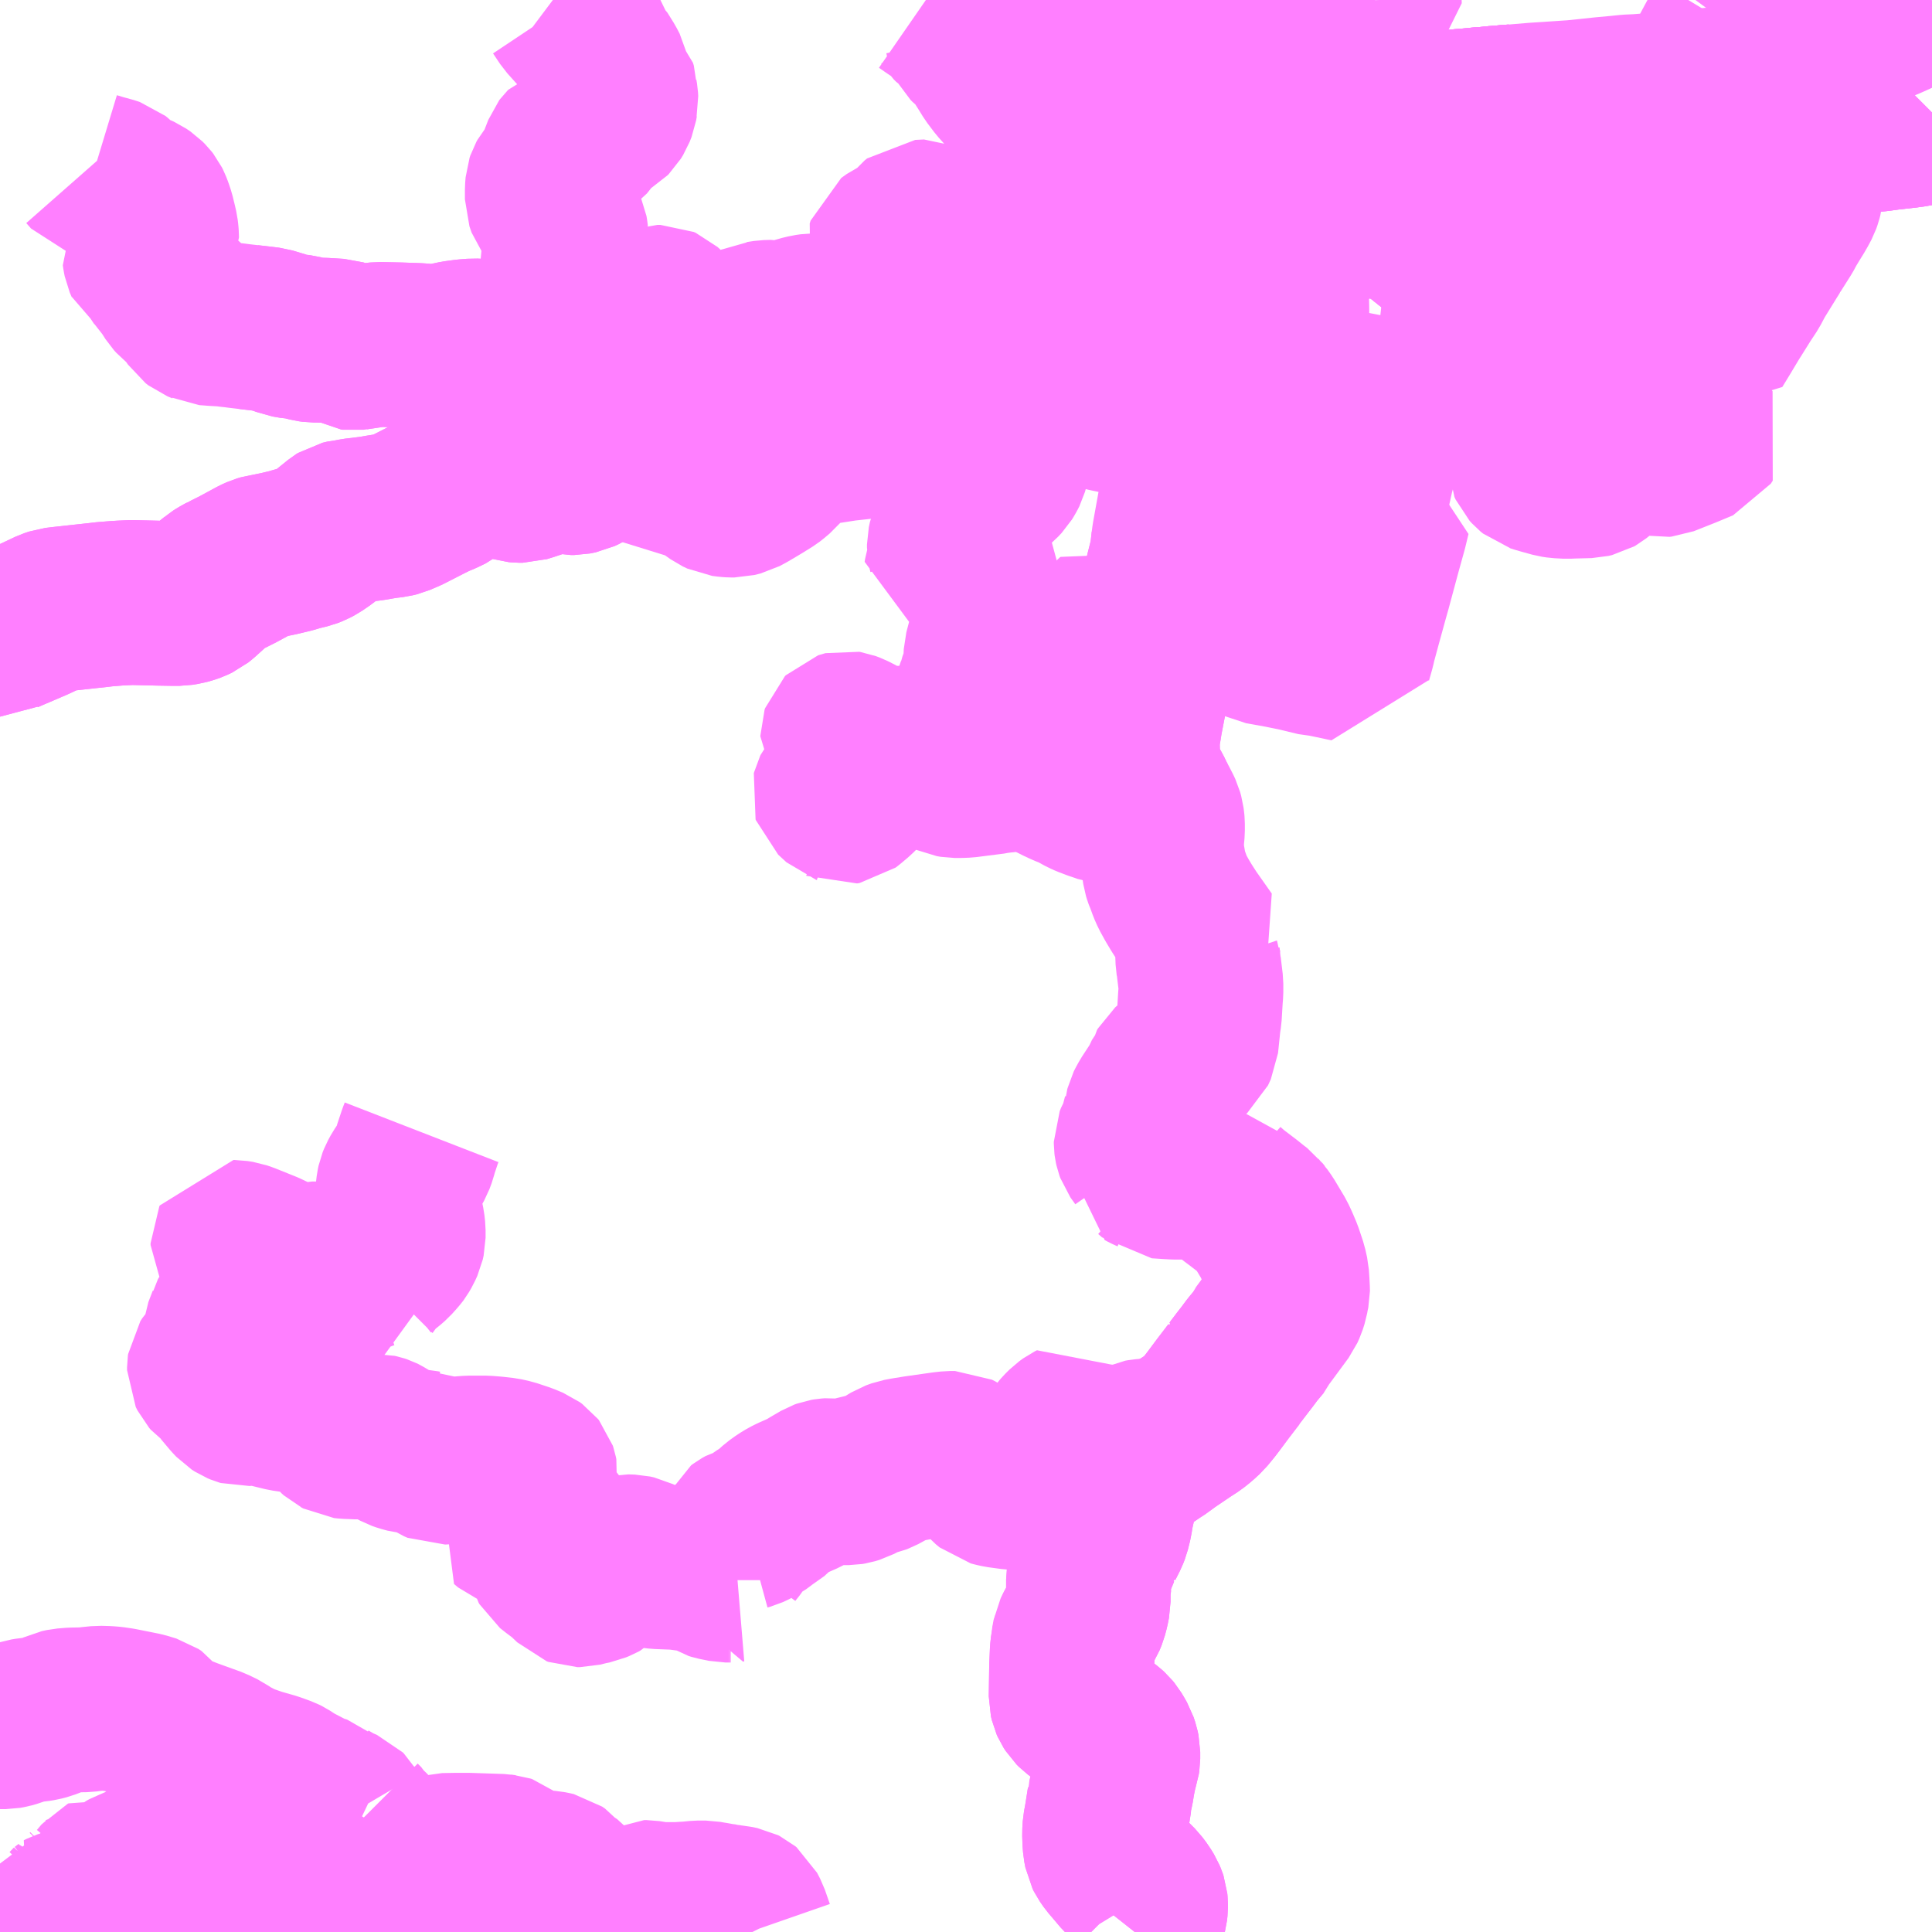 <?xml version="1.0" encoding="UTF-8"?>
<svg  xmlns="http://www.w3.org/2000/svg" xmlns:xlink="http://www.w3.org/1999/xlink" xmlns:go="http://purl.org/svgmap/profile" property="N07_001,N07_002,N07_003,N07_004,N07_005,N07_006,N07_007" viewBox="13157.227 -3243.164 8.789 8.789" go:dataArea="13157.2265625 -3243.1640625 8.7890625 8.7890625" >
<globalCoordinateSystem srsName="http://purl.org/crs/84" transform="matrix(100.0,0.0,0.0,-100.0,0.0,0.0)" />
<defs>
 <g id="p0" >
  <circle cx="0.0" cy="0.0" r="3" stroke="green" stroke-width="0.75" vector-effect="non-scaling-stroke" />
 </g>
</defs>
<g fill="none" fill-rule="evenodd" stroke="#FF00FF" stroke-width="0.75" opacity="0.5" vector-effect="non-scaling-stroke" stroke-linejoin="bevel" >
<path content="1,宮崎交通（株）,宇納間・小原線,6.0,5.0,4.0," xlink:title="1" d="M13165.005,-3242.238L13165.144,-3242.275L13165.189,-3242.289L13165.217,-3242.296L13165.251,-3242.305L13165.202,-3242.449L13165.169,-3242.546L13165.179,-3242.548L13165.339,-3242.582L13165.334,-3242.61L13165.326,-3242.696L13165.324,-3242.711L13165.319,-3242.765L13165.317,-3242.781L13165.303,-3242.78L13165.256,-3242.776L13165.184,-3242.77L13165.121,-3242.764L13164.953,-3242.748L13164.912,-3242.744L13164.924,-3242.631L13164.935,-3242.525L13164.936,-3242.513L13164.937,-3242.506L13164.938,-3242.501L13164.939,-3242.496L13164.942,-3242.488L13164.95,-3242.46L13164.957,-3242.437L13164.977,-3242.37L13164.978,-3242.364L13164.979,-3242.358L13164.98,-3242.351L13164.981,-3242.341L13164.991,-3242.293L13165.001,-3242.251L13165.005,-3242.238"/>
<path content="1,宮崎交通（株）,宇納間・小原線,6.0,5.0,4.0," xlink:title="1" d="M13165.005,-3242.238L13164.95,-3242.228L13164.856,-3242.205L13164.796,-3242.189L13164.775,-3242.184L13164.668,-3242.153L13164.598,-3242.139L13164.572,-3242.131L13164.54,-3242.122L13164.497,-3242.11L13164.463,-3242.101L13164.416,-3242.086L13164.359,-3242.07L13164.338,-3242.063L13164.327,-3242.061L13164.282,-3242.051L13164.237,-3242.05L13164.224,-3242.049L13164.189,-3242.047L13164.183,-3242.047L13164.181,-3242.063L13164.172,-3242.146L13164.162,-3242.233L13164.161,-3242.241L13164.159,-3242.276L13164.153,-3242.327L13164.149,-3242.357L13164.147,-3242.371L13164.144,-3242.402L13164.141,-3242.426L13164.137,-3242.459L13164.129,-3242.529L13164.127,-3242.548L13164.125,-3242.565L13164.119,-3242.623L13164.115,-3242.66L13164.113,-3242.678L13164.081,-3242.676L13164.061,-3242.673L13164.037,-3242.672L13163.988,-3242.667L13163.969,-3242.666L13163.908,-3242.66L13163.891,-3242.659L13163.805,-3242.65L13163.763,-3242.647L13163.747,-3242.646L13163.707,-3242.642L13163.623,-3242.635L13163.553,-3242.629L13163.515,-3242.625L13163.479,-3242.623L13163.389,-3242.615L13163.37,-3242.614L13163.304,-3242.606L13163.273,-3242.605L13163.264,-3242.605L13163.203,-3242.599L13163.165,-3242.596L13163.147,-3242.595L13163.091,-3242.589L13163.09,-3242.543L13163.089,-3242.472L13163.084,-3242.396L13163.082,-3242.359L13163.082,-3242.327L13163.037,-3242.327L13162.957,-3242.332L13162.94,-3242.334L13162.929,-3242.334L13162.918,-3242.336L13162.881,-3242.339L13162.865,-3242.341L13162.843,-3242.344L13162.834,-3242.346L13162.815,-3242.349L13162.788,-3242.353L13162.779,-3242.354L13162.766,-3242.356L13162.702,-3242.364L13162.596,-3242.378L13162.54,-3242.388L13162.486,-3242.398L13162.441,-3242.402L13162.452,-3242.455L13162.465,-3242.525L13162.482,-3242.597L13162.53,-3242.59L13162.561,-3242.588L13162.641,-3242.575L13162.67,-3242.703L13162.672,-3242.725L13162.676,-3242.745L13162.681,-3242.769L13162.683,-3242.782L13162.683,-3242.814L13162.681,-3243.012L13162.676,-3243.067L13162.672,-3243.093L13162.667,-3243.115L13162.66,-3243.138L13162.652,-3243.164"/>
<path content="1,宮崎交通（株）,延岡-ロックタウン日向線,12.0,4.0,4.0," xlink:title="1" d="M13165.005,-3242.238L13165.144,-3242.275L13165.189,-3242.289L13165.217,-3242.296L13165.251,-3242.305L13165.202,-3242.449L13165.169,-3242.546L13165.179,-3242.548L13165.339,-3242.582L13165.334,-3242.61L13165.326,-3242.696L13165.324,-3242.711L13165.319,-3242.765L13165.317,-3242.781L13165.303,-3242.78L13165.256,-3242.776L13165.184,-3242.77L13165.121,-3242.764L13164.953,-3242.748L13164.912,-3242.744L13164.924,-3242.631L13164.935,-3242.525L13164.936,-3242.513L13164.937,-3242.506L13164.938,-3242.501L13164.939,-3242.496L13164.942,-3242.488L13164.95,-3242.46L13164.957,-3242.437L13164.977,-3242.37L13164.978,-3242.364L13164.979,-3242.358L13164.98,-3242.351L13164.981,-3242.341L13164.991,-3242.293L13165.001,-3242.251L13165.005,-3242.238"/>
<path content="1,宮崎交通（株）,延岡-ロックタウン日向線,12.0,4.0,4.0," xlink:title="1" d="M13165.005,-3242.238L13164.95,-3242.228L13164.856,-3242.205L13164.796,-3242.189L13164.775,-3242.184L13164.668,-3242.153L13164.598,-3242.139L13164.572,-3242.131L13164.54,-3242.122L13164.497,-3242.11L13164.463,-3242.101L13164.416,-3242.086L13164.359,-3242.07L13164.338,-3242.063L13164.327,-3242.061L13164.282,-3242.051L13164.237,-3242.05L13164.224,-3242.049L13164.189,-3242.047L13164.183,-3242.047L13164.122,-3242.045L13164.117,-3242.045L13164.107,-3242.045L13164.01,-3242.041L13163.969,-3242.041L13163.903,-3242.034L13163.821,-3242.035L13163.818,-3242.035L13163.79,-3242.035L13163.746,-3242.033L13163.697,-3242.032L13163.638,-3242.03L13163.63,-3242.072L13163.629,-3242.082L13163.625,-3242.096L13163.62,-3242.122L13163.606,-3242.196L13163.599,-3242.22L13163.586,-3242.328L13163.536,-3242.326L13163.509,-3242.326L13163.401,-3242.329L13163.397,-3242.329L13163.304,-3242.328L13163.18,-3242.328L13163.149,-3242.327L13163.122,-3242.327L13163.096,-3242.328L13163.082,-3242.327L13163.037,-3242.327L13162.957,-3242.332L13162.94,-3242.334L13162.929,-3242.334L13162.918,-3242.336L13162.881,-3242.339L13162.865,-3242.341L13162.843,-3242.344L13162.834,-3242.346L13162.815,-3242.349L13162.788,-3242.353L13162.779,-3242.354L13162.766,-3242.356L13162.702,-3242.364L13162.596,-3242.378L13162.54,-3242.388L13162.486,-3242.398L13162.441,-3242.402L13162.452,-3242.455L13162.465,-3242.525L13162.482,-3242.597L13162.53,-3242.59L13162.561,-3242.588L13162.641,-3242.575L13162.67,-3242.703L13162.672,-3242.725L13162.676,-3242.745L13162.681,-3242.769L13162.683,-3242.782L13162.683,-3242.814L13162.681,-3243.012L13162.676,-3243.067L13162.672,-3243.093L13162.667,-3243.115L13162.66,-3243.138L13162.652,-3243.164"/>
<path content="1,宮崎交通（株）,延岡-東細島・宮ノ上線,5.0,3.0,3.0," xlink:title="1" d="M13166.016,-3242.652L13166.01,-3242.646L13166.004,-3242.64L13165.988,-3242.624L13165.978,-3242.617L13165.97,-3242.611L13165.96,-3242.605L13165.951,-3242.601L13165.943,-3242.599L13165.934,-3242.597L13165.897,-3242.592L13165.817,-3242.583L13165.774,-3242.577L13165.733,-3242.573L13165.697,-3242.568L13165.666,-3242.564L13165.64,-3242.561L13165.612,-3242.557L13165.581,-3242.553L13165.532,-3242.544L13165.514,-3242.54L13165.515,-3242.52L13165.528,-3242.464L13165.539,-3242.437L13165.548,-3242.403L13165.548,-3242.38L13165.531,-3242.376L13165.505,-3242.37L13165.489,-3242.367L13165.464,-3242.36L13165.442,-3242.355L13165.405,-3242.345L13165.337,-3242.327L13165.322,-3242.323L13165.322,-3242.323L13165.312,-3242.321L13165.312,-3242.321L13165.217,-3242.296L13165.189,-3242.289L13165.144,-3242.275L13165.005,-3242.238L13164.95,-3242.228L13164.856,-3242.205L13164.796,-3242.189L13164.775,-3242.184L13164.668,-3242.153L13164.598,-3242.139L13164.572,-3242.131L13164.54,-3242.122L13164.497,-3242.11L13164.463,-3242.101L13164.416,-3242.086L13164.359,-3242.07L13164.338,-3242.063L13164.327,-3242.061L13164.282,-3242.051L13164.237,-3242.05L13164.224,-3242.049L13164.189,-3242.047L13164.183,-3242.047L13164.183,-3242.047L13164.122,-3242.045L13164.117,-3242.045L13164.107,-3242.045L13164.01,-3242.041L13163.969,-3242.041L13163.903,-3242.034L13163.821,-3242.035L13163.818,-3242.035L13163.79,-3242.035L13163.746,-3242.033L13163.697,-3242.032L13163.638,-3242.03L13163.63,-3242.072L13163.629,-3242.082L13163.625,-3242.096L13163.62,-3242.122L13163.606,-3242.196L13163.599,-3242.22L13163.586,-3242.328L13163.536,-3242.326L13163.509,-3242.326L13163.401,-3242.329L13163.397,-3242.329L13163.304,-3242.328L13163.18,-3242.328L13163.149,-3242.327L13163.122,-3242.327L13163.096,-3242.328L13163.082,-3242.327L13163.037,-3242.327L13162.957,-3242.332L13162.94,-3242.334L13162.929,-3242.334L13162.918,-3242.336L13162.881,-3242.339L13162.865,-3242.341L13162.843,-3242.344L13162.834,-3242.346L13162.815,-3242.349L13162.788,-3242.353L13162.779,-3242.354L13162.766,-3242.356L13162.702,-3242.364L13162.596,-3242.378L13162.54,-3242.388L13162.486,-3242.398L13162.441,-3242.402L13162.452,-3242.455L13162.465,-3242.525L13162.482,-3242.597L13162.53,-3242.59L13162.561,-3242.588L13162.641,-3242.575L13162.67,-3242.703L13162.672,-3242.725L13162.676,-3242.745L13162.681,-3242.769L13162.683,-3242.782L13162.683,-3242.814L13162.681,-3243.012L13162.676,-3243.067L13162.672,-3243.093L13162.667,-3243.115L13162.66,-3243.138L13162.652,-3243.164"/>
<path content="1,宮崎交通（株）,日向線_01_on,6.5,2.5,2.5," xlink:title="1" d="M13165.367,-3242.484L13165.405,-3242.345L13165.337,-3242.327L13165.322,-3242.323L13165.322,-3242.323L13165.312,-3242.321L13165.312,-3242.321L13165.217,-3242.296L13165.189,-3242.289L13165.144,-3242.275L13165.005,-3242.238L13164.95,-3242.228L13164.856,-3242.205L13164.796,-3242.189L13164.775,-3242.184L13164.668,-3242.153L13164.598,-3242.139L13164.572,-3242.131L13164.54,-3242.122L13164.497,-3242.11L13164.463,-3242.101L13164.416,-3242.086L13164.359,-3242.07L13164.338,-3242.063L13164.327,-3242.061L13164.282,-3242.051L13164.237,-3242.05L13164.224,-3242.049L13164.189,-3242.047L13164.183,-3242.047L13164.183,-3242.047L13164.122,-3242.045L13164.117,-3242.045L13164.107,-3242.045L13164.01,-3242.041L13163.969,-3242.041L13163.903,-3242.034L13163.821,-3242.035L13163.818,-3242.035L13163.79,-3242.035L13163.746,-3242.033L13163.697,-3242.032L13163.638,-3242.03L13163.63,-3242.072L13163.629,-3242.082L13163.625,-3242.096L13163.62,-3242.122L13163.606,-3242.196L13163.599,-3242.22L13163.586,-3242.328L13163.536,-3242.326L13163.509,-3242.326L13163.401,-3242.329L13163.397,-3242.329L13163.304,-3242.328L13163.18,-3242.328L13163.149,-3242.327L13163.122,-3242.327L13163.096,-3242.328L13163.082,-3242.327L13163.037,-3242.327L13162.957,-3242.332L13162.94,-3242.334L13162.929,-3242.334L13162.918,-3242.336L13162.881,-3242.339L13162.865,-3242.341L13162.843,-3242.344L13162.834,-3242.346L13162.815,-3242.349L13162.788,-3242.353L13162.779,-3242.354L13162.766,-3242.356L13162.702,-3242.364L13162.596,-3242.378L13162.54,-3242.388L13162.486,-3242.398L13162.497,-3242.447L13162.504,-3242.48L13162.505,-3242.488L13162.512,-3242.518L13162.517,-3242.532L13162.527,-3242.579L13162.53,-3242.59L13162.561,-3242.588L13162.641,-3242.575L13162.67,-3242.703L13162.672,-3242.725L13162.676,-3242.745L13162.681,-3242.769L13162.683,-3242.782L13162.683,-3242.814L13162.681,-3243.012L13162.676,-3243.067L13162.672,-3243.093L13162.667,-3243.115L13162.66,-3243.138L13162.652,-3243.164"/>
<path content="1,宮崎交通（株）,日向線_02_on,5.5,1.5,1.5," xlink:title="1" d="M13165.367,-3242.484L13165.405,-3242.345L13165.337,-3242.327L13165.322,-3242.323L13165.322,-3242.323L13165.312,-3242.321L13165.312,-3242.321L13165.217,-3242.296L13165.189,-3242.289L13165.144,-3242.275L13165.005,-3242.238L13164.95,-3242.228L13164.856,-3242.205L13164.796,-3242.189L13164.775,-3242.184L13164.668,-3242.153L13164.598,-3242.139L13164.572,-3242.131L13164.54,-3242.122L13164.497,-3242.11L13164.463,-3242.101L13164.416,-3242.086L13164.359,-3242.07L13164.338,-3242.063L13164.327,-3242.061L13164.282,-3242.051L13164.237,-3242.05L13164.224,-3242.049L13164.189,-3242.047L13164.183,-3242.047L13164.183,-3242.047L13164.122,-3242.045L13164.117,-3242.045L13164.107,-3242.045L13164.01,-3242.041L13163.969,-3242.041L13163.903,-3242.034L13163.821,-3242.035L13163.818,-3242.035L13163.79,-3242.035L13163.746,-3242.033L13163.697,-3242.032L13163.638,-3242.03L13163.63,-3242.072L13163.629,-3242.082L13163.625,-3242.096L13163.62,-3242.122L13163.606,-3242.196L13163.599,-3242.22L13163.586,-3242.328L13163.536,-3242.326L13163.509,-3242.326L13163.401,-3242.329L13163.397,-3242.329L13163.304,-3242.328L13163.18,-3242.328L13163.149,-3242.327L13163.122,-3242.327L13163.096,-3242.328L13163.082,-3242.327L13163.037,-3242.327L13162.957,-3242.332L13162.94,-3242.334L13162.929,-3242.334L13162.918,-3242.336L13162.881,-3242.339L13162.865,-3242.341L13162.843,-3242.344L13162.834,-3242.346L13162.815,-3242.349L13162.788,-3242.353L13162.779,-3242.354L13162.766,-3242.356L13162.702,-3242.364L13162.596,-3242.378L13162.54,-3242.388L13162.486,-3242.398L13162.497,-3242.447L13162.504,-3242.48L13162.505,-3242.488L13162.512,-3242.518L13162.517,-3242.532L13162.527,-3242.579L13162.53,-3242.59L13162.561,-3242.588L13162.641,-3242.575L13162.67,-3242.703L13162.672,-3242.725L13162.676,-3242.745L13162.681,-3242.769L13162.683,-3242.782L13162.683,-3242.814L13162.681,-3243.012L13162.676,-3243.067L13162.672,-3243.093L13162.667,-3243.115L13162.66,-3243.138L13162.652,-3243.164"/>
<path content="1,宮崎交通（株）,日向線_03_on,5.0,3.0,3.0," xlink:title="1" d="M13166.016,-3242.652L13166.01,-3242.646L13166.004,-3242.64L13165.988,-3242.624L13165.978,-3242.617L13165.97,-3242.611L13165.96,-3242.605L13165.951,-3242.601L13165.943,-3242.599L13165.934,-3242.597L13165.897,-3242.592L13165.817,-3242.583L13165.774,-3242.577L13165.733,-3242.573L13165.697,-3242.568L13165.666,-3242.564L13165.64,-3242.561L13165.612,-3242.557L13165.581,-3242.553L13165.532,-3242.544L13165.514,-3242.54L13165.515,-3242.52L13165.528,-3242.464L13165.539,-3242.437L13165.548,-3242.403L13165.548,-3242.38L13165.531,-3242.376L13165.505,-3242.37L13165.489,-3242.367L13165.464,-3242.36L13165.442,-3242.355L13165.405,-3242.345L13165.337,-3242.327L13165.322,-3242.323L13165.322,-3242.323L13165.312,-3242.321L13165.312,-3242.321L13165.217,-3242.296L13165.189,-3242.289L13165.144,-3242.275L13165.005,-3242.238L13164.95,-3242.228L13164.856,-3242.205L13164.796,-3242.189L13164.775,-3242.184L13164.668,-3242.153L13164.598,-3242.139L13164.572,-3242.131L13164.54,-3242.122L13164.497,-3242.11L13164.463,-3242.101L13164.416,-3242.086L13164.359,-3242.07L13164.338,-3242.063L13164.327,-3242.061L13164.282,-3242.051L13164.237,-3242.05L13164.224,-3242.049L13164.189,-3242.047L13164.183,-3242.047L13164.183,-3242.047L13164.122,-3242.045L13164.117,-3242.045L13164.107,-3242.045L13164.01,-3242.041L13163.969,-3242.041L13163.903,-3242.034L13163.821,-3242.035L13163.818,-3242.035L13163.79,-3242.035L13163.746,-3242.033L13163.697,-3242.032L13163.638,-3242.03L13163.63,-3242.072L13163.629,-3242.082L13163.625,-3242.096L13163.62,-3242.122L13163.606,-3242.196L13163.599,-3242.22L13163.586,-3242.328L13163.536,-3242.326L13163.509,-3242.326L13163.401,-3242.329L13163.397,-3242.329L13163.304,-3242.328L13163.18,-3242.328L13163.149,-3242.327L13163.122,-3242.327L13163.096,-3242.328L13163.082,-3242.327L13163.037,-3242.327L13162.957,-3242.332L13162.94,-3242.334L13162.929,-3242.334L13162.918,-3242.336L13162.881,-3242.339L13162.865,-3242.341L13162.843,-3242.344L13162.834,-3242.346L13162.815,-3242.349L13162.788,-3242.353L13162.779,-3242.354L13162.766,-3242.356L13162.702,-3242.364L13162.596,-3242.378L13162.54,-3242.388L13162.486,-3242.398L13162.486,-3242.398L13162.497,-3242.447L13162.504,-3242.48L13162.505,-3242.488L13162.512,-3242.518L13162.517,-3242.532L13162.527,-3242.579L13162.53,-3242.59L13162.561,-3242.588L13162.641,-3242.575L13162.67,-3242.703L13162.672,-3242.725L13162.676,-3242.745L13162.681,-3242.769L13162.683,-3242.782L13162.683,-3242.814L13162.681,-3243.012L13162.676,-3243.067L13162.672,-3243.093L13162.667,-3243.115L13162.66,-3243.138L13162.652,-3243.164"/>
<path content="1,宮崎交通（株）,椎葉・神門・池野線_01_on,6.0,6.0,6.0," xlink:title="1" d="M13165.005,-3242.238L13165.144,-3242.275L13165.189,-3242.289L13165.217,-3242.296L13165.247,-3242.304L13165.337,-3242.327L13165.405,-3242.345L13165.367,-3242.484L13165.339,-3242.582L13165.179,-3242.548L13165.068,-3242.524L13164.998,-3242.509L13164.959,-3242.502L13164.953,-3242.5L13164.944,-3242.498L13164.939,-3242.496L13164.942,-3242.488L13164.95,-3242.46L13164.957,-3242.437L13164.977,-3242.37L13164.978,-3242.364L13164.979,-3242.358L13164.98,-3242.351L13164.981,-3242.341L13164.991,-3242.293L13165.001,-3242.251L13165.005,-3242.238"/>
<path content="1,宮崎交通（株）,椎葉・神門・池野線_01_on,6.0,6.0,6.0," xlink:title="1" d="M13165.005,-3242.238L13164.95,-3242.228L13164.775,-3242.184L13164.668,-3242.153L13164.598,-3242.139L13164.572,-3242.131L13164.54,-3242.122L13164.497,-3242.11L13164.463,-3242.101L13164.416,-3242.086L13164.359,-3242.07L13164.338,-3242.063L13164.327,-3242.061L13164.282,-3242.051L13164.237,-3242.05L13164.224,-3242.049L13164.189,-3242.047L13164.183,-3242.047L13164.181,-3242.063L13164.172,-3242.146L13164.165,-3242.207L13164.162,-3242.233L13164.161,-3242.241L13164.159,-3242.276L13164.153,-3242.327L13164.149,-3242.357L13164.147,-3242.371L13164.144,-3242.402L13164.141,-3242.426L13164.137,-3242.459L13164.129,-3242.529L13164.127,-3242.548L13164.125,-3242.565L13164.119,-3242.623L13164.115,-3242.66L13164.113,-3242.678L13164.081,-3242.676L13164.061,-3242.673L13164.037,-3242.672L13163.988,-3242.667L13163.969,-3242.666L13163.908,-3242.66L13163.891,-3242.659L13163.805,-3242.65L13163.763,-3242.647L13163.747,-3242.646L13163.707,-3242.642L13163.623,-3242.635L13163.553,-3242.629L13163.515,-3242.625L13163.479,-3242.623L13163.389,-3242.615L13163.37,-3242.614L13163.304,-3242.606L13163.273,-3242.605L13163.264,-3242.605L13163.203,-3242.599L13163.165,-3242.596L13163.147,-3242.595L13163.091,-3242.589L13163.004,-3242.581L13162.898,-3242.573"/>
<path content="1,宮崎交通（株）,椎葉・神門・池野線_01_on,6.0,6.0,6.0," xlink:title="1" d="M13162.898,-3242.573L13162.887,-3242.564L13162.85,-3242.56L13162.828,-3242.559L13162.818,-3242.56L13162.815,-3242.564L13162.815,-3242.593L13162.82,-3242.596L13162.83,-3242.598L13162.845,-3242.596L13162.855,-3242.593L13162.866,-3242.584L13162.876,-3242.577L13162.887,-3242.575L13162.898,-3242.573"/>
<path content="1,宮崎交通（株）,椎葉・神門・池野線_01_on,6.0,6.0,6.0," xlink:title="1" d="M13162.898,-3242.573L13162.901,-3242.598L13162.912,-3242.684L13162.919,-3242.753L13162.922,-3242.768L13162.928,-3242.805L13162.937,-3242.823L13162.955,-3242.843L13162.982,-3242.871L13163.026,-3242.918L13162.998,-3242.978L13162.988,-3243L13162.985,-3243.006L13162.949,-3243.074L13162.919,-3243.129L13162.909,-3243.148L13162.821,-3243.134L13162.695,-3243.118L13162.667,-3243.115L13162.672,-3243.093L13162.676,-3243.067L13162.681,-3243.012L13162.683,-3242.814L13162.683,-3242.782L13162.681,-3242.769L13162.676,-3242.745L13162.672,-3242.725L13162.67,-3242.703L13162.641,-3242.575L13162.561,-3242.588L13162.53,-3242.59L13162.482,-3242.597L13162.425,-3242.605L13162.387,-3242.612L13162.369,-3242.613L13162.366,-3242.599L13162.353,-3242.54L13162.349,-3242.517L13162.338,-3242.47L13162.334,-3242.454L13162.329,-3242.426L13162.329,-3242.418L13162.317,-3242.356L13162.31,-3242.326L13162.305,-3242.301L13162.301,-3242.284L13162.289,-3242.234L13162.286,-3242.215L13162.281,-3242.189L13162.277,-3242.164L13162.269,-3242.128L13162.26,-3242.099L13162.255,-3242.08L13162.245,-3242.061L13162.195,-3241.999L13162.147,-3241.916L13162.139,-3241.899L13162.129,-3241.868L13162.125,-3241.85L13162.12,-3241.808L13162.114,-3241.754L13161.998,-3241.744L13161.97,-3241.74L13161.92,-3241.734L13161.9,-3241.73L13161.885,-3241.729L13161.874,-3241.726L13161.827,-3241.72L13161.798,-3241.717L13161.765,-3241.711L13161.74,-3241.708L13161.728,-3241.705L13161.706,-3241.701L13161.69,-3241.696L13161.67,-3241.687L13161.638,-3241.667L13161.616,-3241.657L13161.604,-3241.653L13161.602,-3241.651L13161.572,-3241.641L13161.558,-3241.638L13161.547,-3241.639L13161.533,-3241.643L13161.484,-3241.661L13161.377,-3241.704L13161.356,-3241.712L13161.338,-3241.715L13161.306,-3241.716L13161.281,-3241.713L13161.265,-3241.711L13161.255,-3241.711L13161.247,-3241.709L13161.235,-3241.708L13161.158,-3241.699L13161.135,-3241.696L13161.105,-3241.691L13161.072,-3241.684L13161.039,-3241.67L13161.034,-3241.667L13161.01,-3241.656L13160.942,-3241.628L13160.894,-3241.611L13160.882,-3241.608L13160.86,-3241.602L13160.789,-3241.583L13160.776,-3241.578L13160.769,-3241.576L13160.753,-3241.569L13160.721,-3241.55L13160.699,-3241.535L13160.608,-3241.484L13160.518,-3241.439L13160.481,-3241.419L13160.461,-3241.407L13160.454,-3241.403L13160.442,-3241.396L13160.419,-3241.384L13160.409,-3241.38L13160.356,-3241.353L13160.315,-3241.332L13160.297,-3241.321L13160.274,-3241.31L13160.258,-3241.304L13160.244,-3241.302L13160.235,-3241.3L13160.209,-3241.297L13160.189,-3241.29L13160.177,-3241.279L13160.162,-3241.266L13160.142,-3241.249L13160.106,-3241.218L13160.103,-3241.217L13160.057,-3241.177L13160.017,-3241.139L13159.975,-3241.105L13159.93,-3241.067L13159.9,-3241.039L13159.882,-3241.028L13159.863,-3241.019L13159.838,-3241.014L13159.825,-3241.014L13159.801,-3241.019L13159.779,-3241.021L13159.755,-3241.021L13159.749,-3241.02L13159.734,-3241.019L13159.719,-3241.015L13159.703,-3241.011L13159.667,-3240.999L13159.631,-3240.987L13159.605,-3240.979L13159.588,-3240.979L13159.578,-3240.98L13159.558,-3240.986L13159.544,-3240.99L13159.499,-3241.002L13159.483,-3241.007L13159.474,-3241.01L13159.456,-3241.015L13159.426,-3241.02L13159.415,-3241.02L13159.406,-3241.019L13159.396,-3241.016L13159.361,-3241.002L13159.337,-3240.987L13159.319,-3240.975L13159.272,-3240.938L13159.239,-3240.922L13159.207,-3240.909L13159.169,-3240.89L13159.077,-3240.843L13159.035,-3240.825L13159.015,-3240.82L13158.981,-3240.816L13158.956,-3240.812L13158.915,-3240.805L13158.841,-3240.796L13158.816,-3240.791L13158.802,-3240.79L13158.781,-3240.785L13158.773,-3240.78L13158.721,-3240.738L13158.696,-3240.718L13158.664,-3240.696L13158.645,-3240.686L13158.627,-3240.679L13158.581,-3240.668L13158.572,-3240.665L13158.552,-3240.659L13158.498,-3240.646L13158.445,-3240.635L13158.429,-3240.633L13158.412,-3240.628L13158.392,-3240.619L13158.307,-3240.573L13158.257,-3240.548L13158.254,-3240.547L13158.227,-3240.532L13158.21,-3240.52L13158.195,-3240.508L13158.169,-3240.484L13158.138,-3240.456L13158.127,-3240.447L13158.122,-3240.443L13158.103,-3240.434L13158.089,-3240.429L13158.068,-3240.423L13158.043,-3240.419L13158.013,-3240.419L13157.951,-3240.42L13157.827,-3240.423L13157.782,-3240.421L13157.766,-3240.42L13157.763,-3240.42L13157.713,-3240.416L13157.701,-3240.415L13157.676,-3240.412L13157.575,-3240.401L13157.53,-3240.396L13157.511,-3240.394L13157.478,-3240.39L13157.457,-3240.383L13157.385,-3240.349L13157.32,-3240.321L13157.28,-3240.304L13157.25,-3240.291L13157.242,-3240.287L13157.228,-3240.279L13157.227,-3240.279"/>
<path content="1,宮崎交通（株）,椎葉・神門・池野線_02_on,5.0,5.0,5.0," xlink:title="1" d="M13160.017,-3241.139L13159.975,-3241.105L13159.93,-3241.067L13159.9,-3241.039L13159.882,-3241.028L13159.863,-3241.019L13159.838,-3241.014L13159.825,-3241.014L13159.801,-3241.019L13159.779,-3241.021L13159.755,-3241.021L13159.749,-3241.02L13159.734,-3241.019L13159.719,-3241.015L13159.703,-3241.011L13159.667,-3240.999L13159.631,-3240.987L13159.605,-3240.979L13159.588,-3240.979L13159.578,-3240.98L13159.558,-3240.986L13159.544,-3240.99L13159.499,-3241.002L13159.483,-3241.007L13159.474,-3241.01L13159.456,-3241.015L13159.426,-3241.02L13159.415,-3241.02L13159.406,-3241.019L13159.396,-3241.016L13159.361,-3241.002L13159.337,-3240.987L13159.319,-3240.975L13159.272,-3240.938L13159.239,-3240.922L13159.207,-3240.909L13159.169,-3240.89L13159.077,-3240.843L13159.035,-3240.825L13159.015,-3240.82L13158.981,-3240.816L13158.956,-3240.812L13158.915,-3240.805L13158.841,-3240.796L13158.816,-3240.791L13158.802,-3240.79L13158.781,-3240.785L13158.773,-3240.78L13158.721,-3240.738L13158.696,-3240.718L13158.664,-3240.696L13158.645,-3240.686L13158.627,-3240.679L13158.581,-3240.668L13158.572,-3240.665L13158.552,-3240.659L13158.498,-3240.646L13158.445,-3240.635L13158.429,-3240.633L13158.412,-3240.628L13158.392,-3240.619L13158.307,-3240.573L13158.257,-3240.548L13158.254,-3240.547L13158.227,-3240.532L13158.214,-3240.524L13158.214,-3240.524L13158.21,-3240.52L13158.205,-3240.516L13158.205,-3240.516L13158.195,-3240.508L13158.169,-3240.484L13158.138,-3240.456L13158.127,-3240.447L13158.122,-3240.443L13158.103,-3240.434L13158.089,-3240.429L13158.068,-3240.423L13158.043,-3240.419L13158.013,-3240.419L13157.951,-3240.42L13157.827,-3240.423L13157.782,-3240.421L13157.766,-3240.42L13157.763,-3240.42L13157.713,-3240.416L13157.701,-3240.415L13157.676,-3240.412L13157.575,-3240.401L13157.53,-3240.396L13157.511,-3240.394L13157.478,-3240.39L13157.457,-3240.383L13157.385,-3240.349L13157.32,-3240.321L13157.28,-3240.304L13157.25,-3240.291L13157.242,-3240.287L13157.228,-3240.279L13157.227,-3240.279"/>
<path content="1,宮崎交通（株）,椎葉・神門・池野線_02_on,5.0,5.0,5.0," xlink:title="1" d="M13160.017,-3241.139L13160.007,-3241.145L13159.913,-3241.222L13159.91,-3241.224L13159.906,-3241.228L13159.889,-3241.237L13159.872,-3241.243L13159.838,-3241.252L13159.82,-3241.26L13159.791,-3241.281L13159.775,-3241.298L13159.755,-3241.326L13159.741,-3241.34L13159.718,-3241.36L13159.689,-3241.378L13159.661,-3241.395L13159.64,-3241.41L13159.624,-3241.426L13159.611,-3241.423L13159.595,-3241.432L13159.584,-3241.439L13159.566,-3241.456L13159.521,-3241.508L13159.483,-3241.558L13159.453,-3241.594L13159.445,-3241.601L13159.436,-3241.605L13159.418,-3241.61L13159.41,-3241.611L13159.404,-3241.612L13159.382,-3241.613L13159.345,-3241.61L13159.301,-3241.604L13159.254,-3241.594L13159.229,-3241.588L13159.175,-3241.588L13159.13,-3241.592L13159.045,-3241.595L13158.951,-3241.597L13158.923,-3241.594L13158.842,-3241.582L13158.834,-3241.581L13158.826,-3241.582L13158.782,-3241.608L13158.769,-3241.612L13158.703,-3241.616L13158.67,-3241.617L13158.653,-3241.617L13158.638,-3241.619L13158.591,-3241.631L13158.583,-3241.632L13158.565,-3241.633L13158.53,-3241.639L13158.52,-3241.643L13158.508,-3241.648L13158.491,-3241.653L13158.451,-3241.665L13158.428,-3241.668L13158.358,-3241.676"/>
<path content="1,宮崎交通（株）,椎葉・神門・池野線_02_on,5.0,5.0,5.0," xlink:title="1" d="M13165.367,-3242.484L13165.405,-3242.345L13165.337,-3242.327L13165.322,-3242.323L13165.322,-3242.323L13165.312,-3242.321L13165.312,-3242.321L13165.217,-3242.296L13165.189,-3242.289L13165.144,-3242.275L13165.005,-3242.238L13164.95,-3242.228L13164.856,-3242.205L13164.796,-3242.189L13164.775,-3242.184L13164.668,-3242.153L13164.598,-3242.139L13164.572,-3242.131L13164.54,-3242.122L13164.497,-3242.11L13164.463,-3242.101L13164.416,-3242.086L13164.359,-3242.07L13164.338,-3242.063L13164.327,-3242.061L13164.282,-3242.051L13164.237,-3242.05L13164.224,-3242.049L13164.189,-3242.047L13164.183,-3242.047L13164.181,-3242.063L13164.172,-3242.146L13164.162,-3242.233L13164.161,-3242.241L13164.159,-3242.276L13164.153,-3242.327L13164.149,-3242.357L13164.147,-3242.371L13164.144,-3242.402L13164.141,-3242.426L13164.137,-3242.459L13164.129,-3242.529L13164.127,-3242.548L13164.125,-3242.565L13164.119,-3242.623L13164.115,-3242.66L13164.113,-3242.678L13164.081,-3242.676L13164.061,-3242.673L13164.037,-3242.672L13163.988,-3242.667L13163.969,-3242.666L13163.908,-3242.66L13163.891,-3242.659L13163.805,-3242.65L13163.763,-3242.647L13163.747,-3242.646L13163.707,-3242.642L13163.623,-3242.635L13163.553,-3242.629L13163.515,-3242.625L13163.479,-3242.623L13163.389,-3242.615L13163.37,-3242.614L13163.304,-3242.606L13163.273,-3242.605L13163.264,-3242.605L13163.203,-3242.599L13163.165,-3242.596L13163.147,-3242.595L13163.091,-3242.589L13163.004,-3242.581L13162.898,-3242.573"/>
<path content="1,宮崎交通（株）,椎葉・神門・池野線_02_on,5.0,5.0,5.0," xlink:title="1" d="M13162.898,-3242.573L13162.887,-3242.564L13162.85,-3242.56L13162.828,-3242.559L13162.818,-3242.56L13162.815,-3242.564L13162.815,-3242.593L13162.82,-3242.596L13162.83,-3242.598L13162.845,-3242.596L13162.855,-3242.593L13162.866,-3242.584L13162.876,-3242.577L13162.887,-3242.575L13162.898,-3242.573"/>
<path content="1,宮崎交通（株）,椎葉・神門・池野線_02_on,5.0,5.0,5.0," xlink:title="1" d="M13162.898,-3242.573L13162.901,-3242.598L13162.912,-3242.684L13162.919,-3242.753L13162.922,-3242.768L13162.928,-3242.805L13162.937,-3242.823L13162.955,-3242.843L13162.982,-3242.871L13163.026,-3242.918L13162.998,-3242.978L13162.988,-3243L13162.985,-3243.006L13162.949,-3243.074L13162.919,-3243.129L13162.909,-3243.148L13162.821,-3243.134L13162.695,-3243.118L13162.667,-3243.115L13162.672,-3243.093L13162.676,-3243.067L13162.681,-3243.012L13162.683,-3242.814L13162.683,-3242.782L13162.681,-3242.769L13162.676,-3242.745L13162.672,-3242.725L13162.67,-3242.703L13162.641,-3242.575L13162.561,-3242.588L13162.53,-3242.59L13162.482,-3242.597L13162.425,-3242.605L13162.387,-3242.612L13162.369,-3242.613L13162.366,-3242.599L13162.353,-3242.54L13162.349,-3242.517L13162.338,-3242.47L13162.334,-3242.454L13162.329,-3242.426L13162.329,-3242.418L13162.317,-3242.356L13162.31,-3242.326L13162.305,-3242.301L13162.301,-3242.284L13162.289,-3242.234L13162.286,-3242.215L13162.281,-3242.189L13162.277,-3242.164L13162.269,-3242.128L13162.26,-3242.099L13162.255,-3242.08L13162.245,-3242.061L13162.195,-3241.999L13162.147,-3241.916L13162.139,-3241.899L13162.129,-3241.868L13162.125,-3241.85L13162.12,-3241.808L13162.114,-3241.754L13161.998,-3241.744L13161.97,-3241.74L13161.92,-3241.734L13161.9,-3241.73L13161.885,-3241.729L13161.879,-3241.728L13161.874,-3241.726L13161.867,-3241.726L13161.827,-3241.72L13161.798,-3241.717L13161.765,-3241.711L13161.74,-3241.708L13161.728,-3241.705L13161.706,-3241.701L13161.69,-3241.696L13161.67,-3241.687L13161.638,-3241.667L13161.616,-3241.657L13161.604,-3241.653L13161.602,-3241.651L13161.572,-3241.641L13161.558,-3241.638L13161.547,-3241.639L13161.533,-3241.643L13161.484,-3241.661L13161.377,-3241.704L13161.356,-3241.712L13161.338,-3241.715L13161.306,-3241.716L13161.281,-3241.713L13161.265,-3241.711L13161.255,-3241.711L13161.247,-3241.709L13161.235,-3241.708L13161.158,-3241.699L13161.135,-3241.696L13161.105,-3241.691L13161.072,-3241.684L13161.039,-3241.67L13161.034,-3241.667L13161.01,-3241.656L13160.942,-3241.628L13160.894,-3241.611L13160.882,-3241.608L13160.86,-3241.602L13160.789,-3241.583L13160.776,-3241.578L13160.769,-3241.576L13160.753,-3241.569L13160.721,-3241.55L13160.699,-3241.535L13160.648,-3241.506L13160.611,-3241.486L13160.57,-3241.467L13160.499,-3241.427L13160.481,-3241.419L13160.474,-3241.415L13160.461,-3241.407L13160.442,-3241.396L13160.419,-3241.384L13160.409,-3241.38L13160.356,-3241.353L13160.324,-3241.336L13160.315,-3241.332L13160.297,-3241.321L13160.274,-3241.31L13160.258,-3241.304L13160.244,-3241.302L13160.235,-3241.3L13160.209,-3241.297L13160.189,-3241.29L13160.177,-3241.279L13160.162,-3241.266L13160.142,-3241.249L13160.106,-3241.218L13160.103,-3241.217L13160.057,-3241.177L13160.017,-3241.139"/>
<path content="1,宮崎交通（株）,都農・高鍋線,7.5,3.5,3.5," xlink:title="1" d="M13165.367,-3242.484L13165.405,-3242.345L13165.337,-3242.327L13165.322,-3242.323L13165.322,-3242.323L13165.312,-3242.321L13165.312,-3242.321L13165.217,-3242.296L13165.189,-3242.289L13165.144,-3242.275L13165.005,-3242.238L13164.95,-3242.228L13164.856,-3242.205L13164.796,-3242.189L13164.775,-3242.184L13164.668,-3242.153L13164.598,-3242.139L13164.572,-3242.131L13164.54,-3242.122L13164.497,-3242.11L13164.463,-3242.101L13164.416,-3242.086L13164.359,-3242.07L13164.338,-3242.063L13164.327,-3242.061L13164.282,-3242.051L13164.237,-3242.05L13164.224,-3242.049L13164.189,-3242.047L13164.183,-3242.047L13164.183,-3242.047L13164.181,-3242.063L13164.172,-3242.146L13164.162,-3242.233L13164.161,-3242.241L13164.159,-3242.276L13164.153,-3242.327L13164.149,-3242.357L13164.147,-3242.371L13164.144,-3242.402L13164.141,-3242.426L13164.137,-3242.459L13164.129,-3242.529L13164.127,-3242.548L13164.125,-3242.565L13164.119,-3242.623L13164.115,-3242.66L13164.113,-3242.678L13164.113,-3242.678L13164.081,-3242.676L13164.061,-3242.673L13164.037,-3242.672L13163.988,-3242.667L13163.969,-3242.666L13163.908,-3242.66L13163.891,-3242.659L13163.805,-3242.65L13163.763,-3242.647L13163.747,-3242.646L13163.707,-3242.642L13163.623,-3242.635L13163.553,-3242.629L13163.515,-3242.625L13163.479,-3242.623L13163.389,-3242.615L13163.37,-3242.614L13163.304,-3242.606L13163.273,-3242.605L13163.264,-3242.605L13163.203,-3242.599L13163.165,-3242.596L13163.147,-3242.595L13163.091,-3242.589L13163.004,-3242.581L13162.898,-3242.573"/>
<path content="1,宮崎交通（株）,都農・高鍋線,7.5,3.5,3.5," xlink:title="1" d="M13162.898,-3242.573L13162.887,-3242.564L13162.85,-3242.56L13162.828,-3242.559L13162.818,-3242.56L13162.815,-3242.564L13162.815,-3242.593L13162.82,-3242.596L13162.83,-3242.598L13162.845,-3242.596L13162.855,-3242.593L13162.866,-3242.584L13162.876,-3242.577L13162.887,-3242.575L13162.898,-3242.573"/>
<path content="1,宮崎交通（株）,都農・高鍋線,7.5,3.5,3.5," xlink:title="1" d="M13162.898,-3242.573L13162.901,-3242.598L13162.912,-3242.684L13162.919,-3242.753L13162.922,-3242.768L13162.928,-3242.805L13162.937,-3242.823L13162.955,-3242.843L13162.982,-3242.871L13163.026,-3242.918L13162.998,-3242.978L13162.988,-3243L13162.985,-3243.006L13162.949,-3243.074L13162.919,-3243.129L13162.909,-3243.148L13162.821,-3243.134L13162.695,-3243.118L13162.667,-3243.115L13162.672,-3243.093L13162.676,-3243.067L13162.681,-3243.012L13162.683,-3242.814L13162.683,-3242.782L13162.681,-3242.769L13162.676,-3242.745L13162.672,-3242.725L13162.67,-3242.703L13162.641,-3242.575L13162.561,-3242.588L13162.53,-3242.59L13162.527,-3242.579L13162.517,-3242.532L13162.512,-3242.518L13162.505,-3242.488L13162.504,-3242.48L13162.497,-3242.447L13162.486,-3242.398L13162.54,-3242.388L13162.596,-3242.378L13162.702,-3242.364L13162.693,-3242.332L13162.68,-3242.282L13162.677,-3242.268L13162.673,-3242.255L13162.666,-3242.226L13162.667,-3242.218L13162.663,-3242.211L13162.663,-3242.21L13162.663,-3242.21L13162.659,-3242.198L13162.645,-3242.139L13162.641,-3242.124L13162.639,-3242.107L13162.635,-3242.014L13162.633,-3241.954L13162.632,-3241.948L13162.624,-3241.862L13162.621,-3241.812L13162.583,-3241.803L13162.543,-3241.797L13162.509,-3241.79L13162.511,-3241.687L13162.512,-3241.677L13162.522,-3241.649L13162.524,-3241.642L13162.541,-3241.598L13162.57,-3241.55L13162.592,-3241.507L13162.604,-3241.485L13162.61,-3241.472L13162.617,-3241.458L13162.623,-3241.445L13162.623,-3241.445L13162.656,-3241.38L13162.664,-3241.362L13162.67,-3241.351L13162.677,-3241.337L13162.68,-3241.329L13162.68,-3241.321L13162.671,-3241.269L13162.663,-3241.23L13162.662,-3241.229L13162.656,-3241.189L13162.648,-3241.154L13162.648,-3241.154L13162.647,-3241.147L13162.638,-3241.099L13162.613,-3240.966L13162.603,-3240.91L13162.597,-3240.896L13162.597,-3240.881L13162.597,-3240.881L13162.597,-3240.88L13162.589,-3240.835L13162.57,-3240.73L13162.567,-3240.711L13162.559,-3240.637L13162.537,-3240.55L13162.537,-3240.55L13162.534,-3240.531L13162.526,-3240.493L13162.518,-3240.447L13162.48,-3240.245L13162.473,-3240.203L13162.472,-3240.198L13162.47,-3240.182L13162.466,-3240.165L13162.466,-3240.165L13162.439,-3240.012L13162.431,-3239.975L13162.414,-3239.887L13162.409,-3239.855L13162.405,-3239.833L13162.404,-3239.822L13162.402,-3239.812L13162.402,-3239.812L13162.402,-3239.807L13162.401,-3239.801L13162.401,-3239.77L13162.402,-3239.729L13162.404,-3239.702L13162.406,-3239.669L13162.409,-3239.656L13162.414,-3239.642L13162.421,-3239.625L13162.428,-3239.611L13162.443,-3239.585L13162.451,-3239.57L13162.458,-3239.558L13162.475,-3239.523L13162.477,-3239.519L13162.483,-3239.509L13162.5,-3239.476L13162.507,-3239.461L13162.512,-3239.443L13162.512,-3239.443L13162.513,-3239.435L13162.514,-3239.428L13162.514,-3239.428L13162.515,-3239.417L13162.515,-3239.384L13162.513,-3239.362L13162.511,-3239.337L13162.511,-3239.302L13162.512,-3239.28L13162.518,-3239.246L13162.523,-3239.217L13162.526,-3239.197L13162.53,-3239.184L13162.534,-3239.173L13162.537,-3239.167L13162.55,-3239.131L13162.561,-3239.106L13162.582,-3239.068L13162.603,-3239.033L13162.632,-3238.988L13162.706,-3238.883L13162.676,-3238.851L13162.675,-3238.815L13162.68,-3238.767L13162.681,-3238.764L13162.69,-3238.689L13162.69,-3238.65L13162.688,-3238.626L13162.683,-3238.543L13162.679,-3238.518L13162.668,-3238.412L13162.655,-3238.384L13162.608,-3238.343L13162.575,-3238.318L13162.555,-3238.306L13162.547,-3238.299L13162.543,-3238.292L13162.541,-3238.282L13162.534,-3238.274L13162.534,-3238.274L13162.52,-3238.244L13162.517,-3238.237L13162.501,-3238.21L13162.463,-3238.152L13162.451,-3238.13L13162.447,-3238.122L13162.446,-3238.118L13162.444,-3238.102L13162.436,-3238.088L13162.436,-3238.088L13162.435,-3238.082L13162.419,-3238.021L13162.413,-3238.004L13162.402,-3237.985L13162.396,-3237.97L13162.396,-3237.961L13162.397,-3237.953L13162.399,-3237.944L13162.403,-3237.933L13162.41,-3237.923L13162.418,-3237.912L13162.427,-3237.899L13162.432,-3237.89L13162.435,-3237.88L13162.434,-3237.864L13162.432,-3237.852L13162.443,-3237.846L13162.467,-3237.835L13162.481,-3237.823L13162.491,-3237.814L13162.552,-3237.81L13162.556,-3237.81L13162.57,-3237.809L13162.606,-3237.809L13162.66,-3237.809L13162.684,-3237.803L13162.724,-3237.801L13162.753,-3237.803L13162.77,-3237.804L13162.78,-3237.786L13162.791,-3237.772L13162.803,-3237.757L13162.821,-3237.741L13162.839,-3237.726L13162.859,-3237.711L13162.897,-3237.682L13162.933,-3237.653L13162.936,-3237.651L13162.948,-3237.642L13162.958,-3237.629L13162.958,-3237.629L13162.959,-3237.628L13162.976,-3237.604L13163.022,-3237.527L13163.035,-3237.499L13163.052,-3237.459L13163.072,-3237.399L13163.08,-3237.363L13163.082,-3237.334L13163.084,-3237.296L13163.084,-3237.29L13163.083,-3237.285L13163.08,-3237.271L13163.077,-3237.254L13163.069,-3237.229L13163.06,-3237.209L13162.97,-3237.087L13162.962,-3237.069L13162.925,-3237.025L13162.899,-3236.99L13162.88,-3236.965L13162.846,-3236.921L13162.84,-3236.914L13162.84,-3236.912L13162.791,-3236.848L13162.744,-3236.785L13162.731,-3236.768L13162.703,-3236.734L13162.678,-3236.711L13162.653,-3236.691L13162.616,-3236.667L13162.551,-3236.623L13162.528,-3236.608L13162.506,-3236.59L13162.481,-3236.574L13162.459,-3236.559L13162.42,-3236.533L13162.385,-3236.507L13162.369,-3236.494L13162.358,-3236.483L13162.346,-3236.467L13162.33,-3236.444L13162.322,-3236.426L13162.314,-3236.405L13162.3,-3236.361L13162.295,-3236.337L13162.289,-3236.31L13162.284,-3236.288L13162.28,-3236.266L13162.277,-3236.245L13162.267,-3236.205L13162.26,-3236.187L13162.239,-3236.146L13162.234,-3236.127L13162.223,-3236.114L13162.222,-3236.113L13162.195,-3236.048L13162.184,-3236.011L13162.179,-3235.978L13162.179,-3235.924L13162.177,-3235.916L13162.177,-3235.905L13162.177,-3235.877L13162.171,-3235.847L13162.164,-3235.821L13162.154,-3235.796L13162.133,-3235.763L13162.124,-3235.742L13162.116,-3235.728L13162.114,-3235.708L13162.11,-3235.695L13162.109,-3235.682L13162.108,-3235.678L13162.105,-3235.65L13162.102,-3235.579L13162.1,-3235.442L13162.104,-3235.425L13162.108,-3235.416L13162.117,-3235.402L13162.127,-3235.392L13162.135,-3235.386L13162.211,-3235.328L13162.26,-3235.291L13162.271,-3235.281L13162.28,-3235.27L13162.289,-3235.255L13162.301,-3235.234L13162.308,-3235.213L13162.312,-3235.194L13162.312,-3235.163L13162.31,-3235.15L13162.303,-3235.129L13162.295,-3235.093L13162.289,-3235.063L13162.283,-3235.025L13162.282,-3235.021L13162.282,-3235L13162.275,-3234.979L13162.275,-3234.979L13162.274,-3234.976L13162.274,-3234.975L13162.265,-3234.918L13162.26,-3234.887L13162.254,-3234.855L13162.252,-3234.824L13162.253,-3234.792L13162.255,-3234.765L13162.26,-3234.739L13162.266,-3234.727L13162.282,-3234.704L13162.306,-3234.676L13162.338,-3234.638L13162.369,-3234.609L13162.397,-3234.581L13162.415,-3234.557L13162.429,-3234.534L13162.434,-3234.522L13162.437,-3234.513L13162.438,-3234.503L13162.438,-3234.486L13162.436,-3234.467L13162.43,-3234.445L13162.424,-3234.426L13162.408,-3234.399L13162.389,-3234.375"/>
<path content="2,日向市,北1コース,5.0,5.0,5.0," xlink:title="2" d="M13162.702,-3242.364L13162.596,-3242.378L13162.54,-3242.388L13162.486,-3242.398L13162.441,-3242.402L13162.421,-3242.322L13162.438,-3242.319L13162.482,-3242.311L13162.481,-3242.308L13162.477,-3242.29L13162.466,-3242.233L13162.463,-3242.217L13162.456,-3242.184L13162.415,-3242.187L13162.41,-3242.157L13162.408,-3242.159L13162.404,-3242.161L13162.399,-3242.163L13162.343,-3242.175L13162.335,-3242.177L13162.281,-3242.189L13162.281,-3242.189L13162.286,-3242.215L13162.289,-3242.234L13162.301,-3242.284L13162.305,-3242.301L13162.297,-3242.302L13162.246,-3242.312L13162.228,-3242.315L13162.193,-3242.321L13162.161,-3242.326L13162.108,-3242.348L13162.114,-3242.362L13162.152,-3242.435L13162.156,-3242.448L13162.141,-3242.454L13162.131,-3242.463L13162.121,-3242.471L13162.087,-3242.508L13162.081,-3242.515L13162.073,-3242.521L13162.043,-3242.547L13162.033,-3242.555L13162.028,-3242.558L13161.989,-3242.59L13161.879,-3242.688L13161.871,-3242.694L13161.923,-3242.735L13161.971,-3242.776L13161.982,-3242.788L13161.987,-3242.796L13161.992,-3242.809L13162.004,-3242.872L13162.008,-3242.879L13162.014,-3242.888L13162.028,-3242.899L13162.046,-3242.914L13162.051,-3242.922L13162.059,-3242.94L13162.064,-3242.95L13162.092,-3242.973L13162.102,-3242.989L13162.107,-3242.999L13162.109,-3243.011L13162.109,-3243.018L13162.108,-3243.028L13162.086,-3243.064L13162.084,-3243.075L13162.085,-3243.09L13162.096,-3243.154L13162.096,-3243.164M13162.999,-3243.164L13162.995,-3243.163L13162.973,-3243.157L13162.959,-3243.154L13162.939,-3243.152L13162.909,-3243.148L13162.909,-3243.148L13162.821,-3243.134L13162.695,-3243.118L13162.667,-3243.115L13162.672,-3243.093L13162.676,-3243.067L13162.681,-3243.012L13162.683,-3242.814L13162.683,-3242.782L13162.683,-3242.782L13162.681,-3242.769L13162.676,-3242.745L13162.672,-3242.725L13162.67,-3242.703L13162.641,-3242.575L13162.696,-3242.568L13162.715,-3242.565L13162.712,-3242.522L13162.713,-3242.436L13162.702,-3242.364"/>
<path content="2,日向市,北1コース,5.0,5.0,5.0," xlink:title="2" d="M13162.85,-3242.56L13162.887,-3242.564L13162.898,-3242.573L13162.889,-3242.504L13162.887,-3242.488L13162.873,-3242.403L13162.873,-3242.397L13162.87,-3242.378L13162.865,-3242.341L13162.843,-3242.344L13162.834,-3242.346L13162.815,-3242.349L13162.788,-3242.353L13162.779,-3242.354L13162.766,-3242.356L13162.702,-3242.364"/>
<path content="2,日向市,北2コース,5.0,5.0,5.0," xlink:title="2" d="M13162.898,-3242.573L13162.887,-3242.575L13162.876,-3242.577L13162.866,-3242.584L13162.855,-3242.593L13162.845,-3242.596L13162.83,-3242.598L13162.82,-3242.596L13162.815,-3242.593L13162.815,-3242.564L13162.818,-3242.56L13162.828,-3242.559L13162.85,-3242.56L13162.887,-3242.564L13162.898,-3242.573"/>
<path content="2,日向市,北2コース,5.0,5.0,5.0," xlink:title="2" d="M13162.898,-3242.573L13162.901,-3242.598L13162.912,-3242.684L13162.919,-3242.753L13162.922,-3242.768L13162.928,-3242.805L13162.937,-3242.823L13162.932,-3242.831L13162.933,-3242.915L13162.933,-3242.976L13162.93,-3242.982L13162.883,-3242.98L13162.878,-3243.005L13162.849,-3243.064L13162.833,-3243.105L13162.821,-3243.134L13162.909,-3243.148L13162.909,-3243.148"/>
<path content="2,日向市,北2コース,5.0,5.0,5.0," xlink:title="2" d="M13162.909,-3243.148L13162.939,-3243.152L13162.959,-3243.154L13162.973,-3243.157L13162.995,-3243.163L13162.999,-3243.164"/>
<path content="2,日向市,北2コース,5.0,5.0,5.0," xlink:title="2" d="M13163.501,-3243.164L13163.501,-3243.164L13163.502,-3243.136L13163.485,-3243.124L13163.458,-3243.113L13163.444,-3243.108L13163.422,-3243.098L13163.311,-3243.052L13163.298,-3243.047L13163.244,-3243.028L13163.228,-3243.022L13163.207,-3243.014L13163.198,-3243.011L13163.191,-3243.008L13163.181,-3243.004L13163.115,-3242.977L13163.092,-3242.968L13163.07,-3242.96L13163.064,-3242.957L13163.058,-3242.952L13163.026,-3242.918L13162.998,-3242.978L13162.988,-3243L13162.985,-3243.006L13162.949,-3243.074L13162.919,-3243.129L13162.909,-3243.148"/>
<path content="2,日向市,南1コース,5.0,5.0,5.0," xlink:title="2" d="M13161.818,-3239.663L13161.756,-3239.655L13161.748,-3239.653L13161.622,-3239.637L13161.597,-3239.636L13161.569,-3239.636L13161.551,-3239.639L13161.496,-3239.664L13161.452,-3239.683L13161.439,-3239.695L13161.432,-3239.702L13161.425,-3239.707L13161.39,-3239.748L13161.379,-3239.756L13161.37,-3239.759L13161.361,-3239.761L13161.346,-3239.763L13161.33,-3239.761L13161.286,-3239.755L13161.261,-3239.755L13161.242,-3239.761L13161.21,-3239.782L13161.178,-3239.807L13161.169,-3239.814L13161.158,-3239.804L13161.153,-3239.8L13161.147,-3239.799L13161.143,-3239.799L13161.139,-3239.8L13161.122,-3239.809L13161.096,-3239.822L13161.08,-3239.828L13161.074,-3239.829L13161.07,-3239.828L13161.067,-3239.827L13161.063,-3239.823L13161.062,-3239.82L13161.061,-3239.817L13161.061,-3239.815L13161.061,-3239.814L13161.063,-3239.811L13161.113,-3239.778L13161.151,-3239.749L13161.157,-3239.742L13161.163,-3239.733L13161.166,-3239.724L13161.177,-3239.661L13161.183,-3239.624L13161.183,-3239.617L13161.181,-3239.61L13161.159,-3239.59L13161.136,-3239.57L13161.128,-3239.562L13161.116,-3239.55L13161.084,-3239.523L13161.076,-3239.517L13161.07,-3239.516L13161.064,-3239.515L13161.062,-3239.516L13161.059,-3239.517L13161.021,-3239.552L13161.02,-3239.555L13161.021,-3239.559L13161.023,-3239.563L13161.039,-3239.583L13161.04,-3239.586L13161.04,-3239.59L13161.038,-3239.593L13161.032,-3239.599L13160.965,-3239.654"/>
<path content="2,日向市,南1コース,5.0,5.0,5.0," xlink:title="2" d="M13161.818,-3239.663L13161.834,-3239.663L13161.845,-3239.665L13161.869,-3239.668L13161.911,-3239.671L13161.924,-3239.67L13161.941,-3239.663L13161.956,-3239.658L13162.006,-3239.629L13162.028,-3239.618L13162.046,-3239.609L13162.065,-3239.6L13162.086,-3239.591L13162.108,-3239.583L13162.159,-3239.555L13162.177,-3239.547L13162.211,-3239.534L13162.211,-3239.534L13162.244,-3239.523L13162.26,-3239.517L13162.297,-3239.512L13162.339,-3239.509L13162.354,-3239.508L13162.433,-3239.507L13162.459,-3239.513L13162.477,-3239.519L13162.477,-3239.519L13162.475,-3239.523L13162.458,-3239.558L13162.451,-3239.57L13162.443,-3239.585L13162.428,-3239.611L13162.421,-3239.625L13162.414,-3239.642L13162.409,-3239.656L13162.406,-3239.669L13162.404,-3239.702L13162.402,-3239.729L13162.401,-3239.77L13162.401,-3239.801L13162.402,-3239.807L13162.403,-3239.814L13162.404,-3239.822L13162.405,-3239.833L13162.409,-3239.855L13162.414,-3239.887L13162.431,-3239.975L13162.439,-3240.012L13162.441,-3240.031L13162.441,-3240.031L13162.36,-3240.053L13162.346,-3240.057L13162.272,-3240.078L13162.26,-3240.08L13162.25,-3240.081L13162.23,-3240.086L13162.226,-3240.088L13162.218,-3240.091L13162.202,-3240.098L13162.196,-3240.103L13162.178,-3240.119L13162.145,-3240.151L13162.178,-3240.201L13162.216,-3240.246L13162.231,-3240.268L13162.238,-3240.276L13162.26,-3240.312L13162.273,-3240.328L13162.277,-3240.331L13162.307,-3240.312L13162.33,-3240.301L13162.346,-3240.294L13162.364,-3240.289L13162.389,-3240.28L13162.403,-3240.271L13162.423,-3240.264L13162.47,-3240.247L13162.48,-3240.245L13162.518,-3240.447L13162.526,-3240.493L13162.526,-3240.493L13162.534,-3240.531L13162.537,-3240.551L13162.559,-3240.637L13162.561,-3240.659L13162.566,-3240.703L13162.579,-3240.702L13162.619,-3240.701L13162.682,-3240.696L13162.747,-3240.697L13162.752,-3240.697L13162.762,-3240.697L13162.825,-3240.696L13162.843,-3240.696L13162.855,-3240.697L13162.867,-3240.699L13162.877,-3240.699L13162.887,-3240.698L13162.914,-3240.692L13162.94,-3240.687L13162.979,-3240.679L13163.005,-3240.675L13163.069,-3240.661L13163.09,-3240.658L13163.09,-3240.913L13163.089,-3240.986L13163.088,-3241.087L13163.087,-3241.123L13163.085,-3241.26L13163.085,-3241.264L13163.085,-3241.322L13163.086,-3241.483L13163.083,-3241.507L13163.081,-3241.658L13163.081,-3241.669L13163.08,-3241.739L13163.08,-3241.759L13163.077,-3241.918L13163.076,-3241.943L13163.076,-3241.962L13163.076,-3241.974L13163.076,-3242.01L13163.076,-3242.12L13163.076,-3242.14L13163.083,-3242.243L13163.082,-3242.327L13163.082,-3242.359L13163.084,-3242.396L13163.089,-3242.472L13162.98,-3242.481L13162.931,-3242.485L13162.887,-3242.488"/>
<path content="2,日向市,南1コース,5.0,5.0,5.0," xlink:title="2" d="M13162.887,-3242.488L13162.873,-3242.403L13162.873,-3242.397L13162.87,-3242.378L13162.865,-3242.341L13162.843,-3242.344L13162.834,-3242.346L13162.815,-3242.349L13162.788,-3242.353L13162.779,-3242.354L13162.766,-3242.356L13162.702,-3242.364L13162.596,-3242.378L13162.54,-3242.388L13162.486,-3242.398L13162.441,-3242.402L13162.421,-3242.322L13162.438,-3242.319L13162.482,-3242.311L13162.521,-3242.307L13162.525,-3242.307L13162.544,-3242.303L13162.578,-3242.299L13162.576,-3242.291L13162.561,-3242.225L13162.553,-3242.192L13162.549,-3242.17L13162.456,-3242.184L13162.456,-3242.184L13162.415,-3242.187L13162.41,-3242.157L13162.408,-3242.159L13162.404,-3242.161L13162.399,-3242.163L13162.343,-3242.175L13162.335,-3242.177L13162.281,-3242.189L13162.281,-3242.189L13162.277,-3242.164L13162.269,-3242.128L13162.26,-3242.099L13162.255,-3242.08L13162.245,-3242.061L13162.195,-3241.999L13162.147,-3241.916L13162.139,-3241.899L13162.129,-3241.868L13162.125,-3241.85L13162.12,-3241.808L13162.114,-3241.754L13162.111,-3241.707L13162.105,-3241.623L13162.101,-3241.558L13162.1,-3241.479L13162.1,-3241.463L13162.101,-3241.459L13162.108,-3241.411L13162.104,-3241.368L13162.106,-3241.323L13162.106,-3241.323L13162.045,-3241.326L13161.969,-3241.33L13161.91,-3241.329L13161.859,-3241.335L13161.76,-3241.34L13161.76,-3241.335L13161.759,-3241.3L13161.76,-3241.294L13161.761,-3241.288L13161.77,-3241.254L13161.795,-3241.149L13161.803,-3241.11L13161.807,-3241.089L13161.81,-3241.072L13161.808,-3241.05L13161.802,-3241.029L13161.799,-3241.023L13161.792,-3241.01L13161.784,-3240.997L13161.767,-3240.979L13161.691,-3240.915L13161.665,-3240.888L13161.63,-3240.84L13161.603,-3240.799L13161.596,-3240.789L13161.57,-3240.747L13161.564,-3240.741L13161.551,-3240.71L13161.546,-3240.687L13161.546,-3240.672L13161.552,-3240.646L13161.555,-3240.624L13161.555,-3240.609L13161.55,-3240.597L13161.538,-3240.58L13161.533,-3240.564L13161.531,-3240.551L13161.545,-3240.549L13161.573,-3240.545L13161.59,-3240.543L13161.614,-3240.535L13161.656,-3240.501L13161.667,-3240.494L13161.69,-3240.48L13161.727,-3240.461L13161.773,-3240.438L13161.796,-3240.423L13161.79,-3240.411L13161.766,-3240.348L13161.746,-3240.301L13161.731,-3240.254L13161.729,-3240.253L13161.724,-3240.235L13161.713,-3240.193L13161.712,-3240.173L13161.715,-3240.161L13161.716,-3240.142L13161.707,-3240.111L13161.685,-3240.05L13161.682,-3240.035L13161.68,-3240.034L13161.669,-3240.002L13161.648,-3239.945L13161.636,-3239.91L13161.635,-3239.906L13161.609,-3239.834L13161.603,-3239.817L13161.597,-3239.803L13161.587,-3239.787L13161.587,-3239.783L13161.587,-3239.778L13161.59,-3239.775L13161.597,-3239.771L13161.606,-3239.769L13161.633,-3239.767L13161.648,-3239.765L13161.698,-3239.735L13161.723,-3239.721L13161.793,-3239.679L13161.818,-3239.663"/>
<path content="2,日向市,南1コース,5.0,5.0,5.0," xlink:title="2" d="M13162.85,-3242.56L13162.887,-3242.564L13162.898,-3242.573L13162.889,-3242.504L13162.887,-3242.488"/>
<path content="2,日向市,南2コース,5.0,5.0,5.0," xlink:title="2" d="M13163.218,-3240.766L13163.242,-3240.883L13163.424,-3240.845"/>
<path content="2,日向市,南2コース,5.0,5.0,5.0," xlink:title="2" d="M13163.424,-3240.845L13163.458,-3240.84L13163.531,-3240.825L13163.543,-3240.823L13163.528,-3240.761L13163.5,-3240.66L13163.49,-3240.623L13163.455,-3240.493L13163.442,-3240.447L13163.409,-3240.327L13163.386,-3240.242L13163.382,-3240.223L13163.367,-3240.17L13163.365,-3240.162L13163.329,-3240.17L13163.243,-3240.188L13163.221,-3240.189L13163.121,-3240.213L13163.081,-3240.221L13163.057,-3240.226L13162.962,-3240.243L13162.956,-3240.246L13162.952,-3240.254L13162.93,-3240.345L13162.909,-3240.429L13162.866,-3240.607L13162.862,-3240.632L13162.843,-3240.696L13162.825,-3240.696L13162.8,-3240.864L13162.808,-3240.871L13162.815,-3240.878L13162.85,-3240.959L13162.852,-3240.966L13162.916,-3241.121L13162.927,-3241.137L13162.969,-3241.253L13162.982,-3241.284L13162.99,-3241.302L13162.982,-3241.301L13162.663,-3241.23L13162.606,-3241.238L13162.516,-3241.251L13162.428,-3241.267L13162.269,-3241.3L13162.26,-3241.302L13162.253,-3241.304L13162.214,-3241.312L13162.158,-3241.32L13162.151,-3241.321L13162.106,-3241.323L13162.104,-3241.366L13162.107,-3241.402L13162.108,-3241.411L13162.101,-3241.459L13162.1,-3241.463L13162.1,-3241.479L13162.124,-3241.495L13162.172,-3241.525L13162.193,-3241.534L13162.228,-3241.544L13162.257,-3241.557L13162.26,-3241.559L13162.277,-3241.568L13162.299,-3241.586L13162.31,-3241.597L13162.334,-3241.62L13162.344,-3241.627L13162.357,-3241.63L13162.368,-3241.633L13162.384,-3241.629L13162.401,-3241.627L13162.416,-3241.631L13162.512,-3241.677"/>
<path content="2,日向市,南2コース,5.0,5.0,5.0," xlink:title="2" d="M13162.541,-3241.598L13162.522,-3241.649L13162.512,-3241.677"/>
<path content="2,日向市,南2コース,5.0,5.0,5.0," xlink:title="2" d="M13162.512,-3241.677L13162.511,-3241.687L13162.509,-3241.79L13162.509,-3241.804L13162.51,-3241.878L13162.513,-3241.936L13162.632,-3241.948L13162.633,-3241.954L13162.635,-3242.014L13162.639,-3242.107L13162.641,-3242.123L13162.645,-3242.139L13162.659,-3242.198L13162.663,-3242.21L13162.663,-3242.211L13162.667,-3242.218L13162.666,-3242.226L13162.672,-3242.248L13162.673,-3242.255L13162.677,-3242.268L13162.68,-3242.282L13162.68,-3242.282L13162.649,-3242.287L13162.629,-3242.29L13162.578,-3242.299L13162.544,-3242.303L13162.525,-3242.307L13162.521,-3242.307L13162.482,-3242.311L13162.438,-3242.319L13162.421,-3242.322L13162.441,-3242.402L13162.486,-3242.398L13162.54,-3242.388L13162.596,-3242.378L13162.702,-3242.364L13162.766,-3242.356L13162.779,-3242.354L13162.788,-3242.353L13162.815,-3242.349L13162.834,-3242.346L13162.843,-3242.344L13162.865,-3242.341L13162.87,-3242.378L13162.873,-3242.397L13162.873,-3242.403L13162.887,-3242.488"/>
<path content="2,日向市,南2コース,5.0,5.0,5.0," xlink:title="2" d="M13162.887,-3242.488L13162.931,-3242.485L13162.98,-3242.481L13163.089,-3242.472L13163.084,-3242.396L13163.082,-3242.359L13163.082,-3242.327L13163.082,-3242.293L13163.083,-3242.243L13163.076,-3242.14L13163.076,-3242.12L13163.076,-3242.01L13163.076,-3241.974L13163.076,-3241.962L13163.076,-3241.943L13163.077,-3241.918L13163.08,-3241.758L13163.08,-3241.739L13163.081,-3241.669L13163.081,-3241.657L13163.083,-3241.507L13163.086,-3241.483L13163.085,-3241.322L13163.186,-3241.342L13163.229,-3241.351L13163.257,-3241.351L13163.293,-3241.36L13163.313,-3241.367L13163.339,-3241.372L13163.345,-3241.374L13163.382,-3241.381L13163.478,-3241.401L13163.5,-3241.406L13163.515,-3241.41L13163.529,-3241.416L13163.539,-3241.421L13163.547,-3241.412L13163.556,-3241.401L13163.561,-3241.391L13163.563,-3241.383L13163.564,-3241.376L13163.563,-3241.365L13163.531,-3241.236L13163.512,-3241.172L13163.468,-3241.013L13163.449,-3240.927L13163.424,-3240.845"/>
<path content="2,日向市,南2コース,5.0,5.0,5.0," xlink:title="2" d="M13162.85,-3242.56L13162.887,-3242.564L13162.898,-3242.573L13162.889,-3242.504L13162.887,-3242.488"/>
<path content="2,日向市,東1コース,5.0,5.0,5.0," xlink:title="2" d="M13163.599,-3242.22L13163.808,-3242.263L13163.953,-3242.295"/>
<path content="2,日向市,東1コース,5.0,5.0,5.0," xlink:title="2" d="M13163.599,-3242.22L13163.539,-3242.207L13163.507,-3242.199L13163.414,-3242.179L13163.367,-3242.169L13163.301,-3242.154L13163.266,-3242.147L13163.182,-3242.13L13163.17,-3242.128L13163.138,-3242.121L13163.112,-3242.117L13163.106,-3242.117L13163.076,-3242.12L13163.076,-3242.14L13163.083,-3242.243L13163.082,-3242.289L13163.082,-3242.327L13163.082,-3242.359L13163.084,-3242.396L13163.089,-3242.472"/>
<path content="2,日向市,東1コース,5.0,5.0,5.0," xlink:title="2" d="M13163.953,-3242.295L13164.082,-3242.322L13164.279,-3242.368L13164.449,-3242.407L13164.871,-3242.484L13164.939,-3242.496L13164.944,-3242.498L13164.953,-3242.5L13164.959,-3242.502L13164.998,-3242.509L13165.068,-3242.524L13165.179,-3242.548L13165.339,-3242.582L13165.367,-3242.484"/>
<path content="2,日向市,東1コース,5.0,5.0,5.0," xlink:title="2" d="M13165.202,-3242.449L13165.367,-3242.484"/>
<path content="2,日向市,東1コース,5.0,5.0,5.0," xlink:title="2" d="M13163.089,-3242.472L13163.183,-3242.472L13163.282,-3242.476L13163.299,-3242.477L13163.326,-3242.48L13163.384,-3242.484L13163.458,-3242.49L13163.486,-3242.491L13163.492,-3242.493L13163.493,-3242.477L13163.496,-3242.454L13163.496,-3242.441L13163.499,-3242.419L13163.502,-3242.39L13163.509,-3242.326L13163.536,-3242.326L13163.586,-3242.328L13163.599,-3242.22"/>
<path content="2,日向市,東1コース,5.0,5.0,5.0," xlink:title="2" d="M13165.367,-3242.484L13165.405,-3242.345L13165.409,-3242.332L13165.417,-3242.309L13165.418,-3242.301L13165.419,-3242.293L13165.418,-3242.283L13165.417,-3242.275L13165.414,-3242.263L13165.409,-3242.249L13165.398,-3242.228L13165.383,-3242.202L13165.376,-3242.191L13165.351,-3242.15L13165.339,-3242.129L13165.335,-3242.121L13165.33,-3242.112L13165.282,-3242.036L13165.279,-3242.03L13165.276,-3242.026L13165.273,-3242.021L13165.266,-3242.01L13165.203,-3241.908L13165.178,-3241.861L13165.147,-3241.814L13165.102,-3241.742L13165.098,-3241.735L13165.093,-3241.728L13165.048,-3241.653L13165.015,-3241.599L13164.971,-3241.619L13164.963,-3241.623L13164.964,-3241.624L13164.965,-3241.625L13164.958,-3241.631L13164.945,-3241.643L13164.942,-3241.647L13164.939,-3241.651L13164.937,-3241.659L13164.929,-3241.688L13164.916,-3241.736L13164.876,-3241.868L13164.864,-3241.91L13164.774,-3241.884L13164.7,-3241.862L13164.65,-3241.849L13164.656,-3241.806L13164.659,-3241.785L13164.662,-3241.762L13164.666,-3241.727L13164.67,-3241.709L13164.672,-3241.7L13164.675,-3241.693L13164.685,-3241.676L13164.705,-3241.639L13164.734,-3241.588L13164.803,-3241.46L13164.83,-3241.409L13164.831,-3241.407L13164.864,-3241.349L13164.871,-3241.335L13164.882,-3241.316L13164.896,-3241.291L13164.899,-3241.285L13164.904,-3241.28L13164.919,-3241.261L13164.937,-3241.235L13164.965,-3241.197L13164.976,-3241.18L13164.967,-3241.166L13164.89,-3241.134L13164.794,-3241.096L13164.784,-3241.095L13164.75,-3241.102L13164.731,-3241.108L13164.708,-3241.114L13164.673,-3241.122L13164.651,-3241.127L13164.637,-3241.128L13164.624,-3241.128L13164.606,-3241.127L13164.588,-3241.125L13164.564,-3241.119L13164.544,-3241.112L13164.533,-3241.106L13164.523,-3241.098L13164.517,-3241.089L13164.505,-3241.032L13164.497,-3241.02L13164.482,-3241.008L13164.475,-3241.004L13164.458,-3241L13164.38,-3240.998L13164.356,-3240.997L13164.318,-3240.999L13164.298,-3241.002L13164.28,-3241.007L13164.251,-3241.015L13164.227,-3241.022L13164.211,-3241.027L13164.2,-3241.036L13164.19,-3241.047L13164.185,-3241.058L13164.185,-3241.095L13164.181,-3241.115L13164.177,-3241.128L13164.175,-3241.138L13164.176,-3241.145L13164.177,-3241.169L13164.174,-3241.185L13164.17,-3241.193L13164.163,-3241.201L13164.134,-3241.226L13164.128,-3241.234L13164.126,-3241.241L13164.126,-3241.25L13164.127,-3241.256L13164.136,-3241.284L13164.136,-3241.291L13164.135,-3241.297L13164.132,-3241.303L13164.118,-3241.319L13164.117,-3241.324L13164.117,-3241.331L13164.118,-3241.338L13164.134,-3241.382L13164.135,-3241.389L13164.135,-3241.394L13164.132,-3241.399L13164.126,-3241.404L13164.116,-3241.409L13164.106,-3241.411L13164.085,-3241.415L13164.076,-3241.419L13163.997,-3241.492L13163.945,-3241.537L13163.937,-3241.547L13163.933,-3241.556L13163.927,-3241.575L13163.918,-3241.603L13163.913,-3241.621L13163.89,-3241.666L13163.882,-3241.686L13163.879,-3241.697L13163.879,-3241.708L13163.883,-3241.726L13163.888,-3241.735L13163.894,-3241.744L13163.916,-3241.775L13163.989,-3241.869L13164.004,-3241.891L13164.02,-3241.891L13164.072,-3241.892L13164.09,-3241.895L13164.105,-3241.9L13164.122,-3241.912L13164.153,-3241.937L13164.191,-3241.983L13164.192,-3241.989L13164.192,-3241.998L13164.191,-3242.01L13164.189,-3242.038L13164.189,-3242.047L13164.183,-3242.047L13164.122,-3242.045L13164.117,-3242.045L13164.107,-3242.045L13164.01,-3242.041L13163.969,-3242.041L13163.967,-3242.089L13163.963,-3242.138L13163.963,-3242.16L13163.959,-3242.231L13163.953,-3242.295"/>
<path content="2,日向市,東1コース,5.0,5.0,5.0," xlink:title="2" d="M13162.85,-3242.56L13162.887,-3242.564L13162.898,-3242.573L13162.889,-3242.504L13162.887,-3242.488L13162.931,-3242.485L13162.98,-3242.481L13163.089,-3242.472"/>
<path content="2,日向市,東2コース,5.0,5.0,5.0," xlink:title="2" d="M13165.202,-3242.449L13165.367,-3242.484"/>
<path content="2,日向市,東2コース,5.0,5.0,5.0," xlink:title="2" d="M13165.367,-3242.484L13165.515,-3242.52L13165.514,-3242.54L13165.496,-3242.608L13165.479,-3242.702L13165.475,-3242.725L13165.466,-3242.779L13165.463,-3242.787L13165.458,-3242.794L13165.407,-3242.861L13165.38,-3242.896L13165.373,-3242.906L13165.366,-3242.912L13165.357,-3242.917"/>
<path content="2,日向市,東2コース,5.0,5.0,5.0," xlink:title="2" d="M13163.492,-3242.493L13163.502,-3242.39L13163.509,-3242.326L13163.536,-3242.326L13163.586,-3242.328L13163.599,-3242.22L13163.808,-3242.263L13163.953,-3242.295L13164.082,-3242.322L13164.279,-3242.368L13164.449,-3242.407L13164.536,-3242.423L13164.871,-3242.484L13164.939,-3242.496L13164.944,-3242.498L13164.953,-3242.5L13164.959,-3242.502L13164.998,-3242.509L13165.068,-3242.524L13165.179,-3242.548L13165.339,-3242.582L13165.367,-3242.484"/>
<path content="2,日向市,東2コース,5.0,5.0,5.0," xlink:title="2" d="M13162.85,-3242.56L13162.887,-3242.564L13162.898,-3242.573L13162.889,-3242.504L13162.887,-3242.488L13162.931,-3242.485L13162.98,-3242.481L13163.089,-3242.472L13163.183,-3242.472L13163.282,-3242.476L13163.299,-3242.477L13163.326,-3242.48L13163.384,-3242.484L13163.458,-3242.49L13163.486,-3242.491L13163.492,-3242.493"/>
<path content="2,日向市,東2コース,5.0,5.0,5.0," xlink:title="2" d="M13165.357,-3242.917L13165.346,-3242.921L13165.289,-3242.938L13165.246,-3242.951L13165.227,-3242.961L13165.201,-3242.978L13165.125,-3243.029L13165.092,-3243.052"/>
<path content="2,日向市,東2コース,5.0,5.0,5.0," xlink:title="2" d="M13165.092,-3243.052L13165.052,-3242.986L13165.048,-3242.979L13164.968,-3242.83L13164.912,-3242.744L13164.864,-3242.74L13164.681,-3242.725L13164.636,-3242.723L13164.587,-3242.718L13164.522,-3242.712L13164.389,-3242.698L13164.208,-3242.686L13164.113,-3242.678L13164.115,-3242.66L13164.119,-3242.623L13164.125,-3242.565L13164.127,-3242.548L13164.126,-3242.548L13164.126,-3242.548L13164.098,-3242.546L13164.051,-3242.541L13163.923,-3242.53L13163.898,-3242.528L13163.818,-3242.521L13163.8,-3242.518L13163.778,-3242.517L13163.748,-3242.512L13163.639,-3242.505L13163.567,-3242.499L13163.492,-3242.493"/>
<path content="2,日向市,東2コース,5.0,5.0,5.0," xlink:title="2" d="M13166.016,-3243.16L13165.999,-3243.158L13165.975,-3243.155L13165.962,-3243.151L13165.951,-3243.147L13165.941,-3243.142L13165.924,-3243.135L13165.912,-3243.129L13165.879,-3243.114L13165.872,-3243.111L13165.821,-3243.088L13165.732,-3243.05L13165.715,-3243.046L13165.662,-3243.042L13165.655,-3243.04L13165.647,-3243.037L13165.641,-3243.033L13165.633,-3243.027L13165.602,-3243.006L13165.59,-3242.998L13165.536,-3242.965L13165.496,-3242.945L13165.469,-3242.936L13165.441,-3242.937L13165.432,-3242.938L13165.421,-3242.938L13165.408,-3242.939L13165.401,-3242.938L13165.396,-3242.936L13165.386,-3242.932L13165.357,-3242.917"/>
<path content="2,日向市,東2コース,5.0,5.0,5.0," xlink:title="2" d="M13165.169,-3243.164L13165.153,-3243.14L13165.131,-3243.107L13165.106,-3243.071L13165.092,-3243.052"/>
<path content="2,日向市,西1コース,5.0,5.0,5.0," xlink:title="2" d="M13161.52,-3241.351L13161.58,-3241.345L13161.61,-3241.344L13161.63,-3241.344L13161.708,-3241.343L13161.76,-3241.34L13161.859,-3241.335L13161.91,-3241.329L13161.969,-3241.33L13162.045,-3241.326L13162.106,-3241.323L13162.104,-3241.363L13162.108,-3241.411L13162.101,-3241.459L13162.1,-3241.463L13162.1,-3241.479L13162.101,-3241.558L13162.105,-3241.623L13162.111,-3241.707L13162.114,-3241.754"/>
<path content="2,日向市,西1コース,5.0,5.0,5.0," xlink:title="2" d="M13161.52,-3241.351L13161.484,-3241.35L13161.472,-3241.348L13161.454,-3241.341L13161.434,-3241.329L13161.396,-3241.297L13161.322,-3241.23L13161.277,-3241.194L13161.268,-3241.189L13161.231,-3241.184L13161.21,-3241.183L13161.206,-3241.183L13161.07,-3241.168L13160.941,-3241.148L13160.872,-3241.135L13160.85,-3241.129L13160.836,-3241.122L13160.824,-3241.113L13160.815,-3241.102L13160.785,-3241.056L13160.775,-3241.042L13160.76,-3241.024L13160.735,-3241.003L13160.726,-3240.996L13160.681,-3240.968L13160.671,-3240.962L13160.622,-3240.933L13160.596,-3240.919L13160.568,-3240.912L13160.552,-3240.912L13160.538,-3240.913L13160.515,-3240.916L13160.494,-3240.926L13160.439,-3240.965L13160.412,-3240.962L13160.332,-3240.959L13160.29,-3240.949L13160.259,-3240.94L13160.252,-3240.937L13160.238,-3240.959L13160.229,-3240.97L13160.204,-3240.993L13160.126,-3241.057L13160.073,-3241.098L13160.041,-3241.121L13160.017,-3241.139L13160.007,-3241.145L13159.913,-3241.222L13159.91,-3241.224L13159.906,-3241.228L13159.889,-3241.237L13159.872,-3241.243L13159.838,-3241.252L13159.82,-3241.26L13159.791,-3241.281L13159.775,-3241.298L13159.755,-3241.326L13159.741,-3241.34L13159.718,-3241.36L13159.689,-3241.378L13159.661,-3241.395L13159.64,-3241.41L13159.631,-3241.418L13159.624,-3241.426L13159.615,-3241.422L13159.595,-3241.432L13159.584,-3241.439L13159.566,-3241.456L13159.521,-3241.508L13159.483,-3241.558L13159.453,-3241.594L13159.445,-3241.601L13159.436,-3241.605L13159.418,-3241.61L13159.41,-3241.611L13159.404,-3241.612L13159.382,-3241.613L13159.345,-3241.61L13159.301,-3241.604L13159.254,-3241.594L13159.225,-3241.588L13159.175,-3241.588L13159.13,-3241.592L13159.045,-3241.595L13158.951,-3241.597L13158.923,-3241.594L13158.842,-3241.582L13158.836,-3241.58L13158.834,-3241.581L13158.826,-3241.582L13158.782,-3241.608L13158.769,-3241.612L13158.703,-3241.616L13158.67,-3241.617L13158.653,-3241.617L13158.638,-3241.619L13158.591,-3241.631L13158.583,-3241.632L13158.565,-3241.633L13158.53,-3241.639L13158.52,-3241.643L13158.508,-3241.648L13158.491,-3241.653L13158.451,-3241.665L13158.358,-3241.676L13158.315,-3241.681L13158.293,-3241.684L13158.273,-3241.686L13158.252,-3241.689L13158.2,-3241.692L13158.188,-3241.693L13158.161,-3241.695L13158.153,-3241.699L13158.131,-3241.708L13158.118,-3241.718L13158.094,-3241.753L13158.083,-3241.77L13158.073,-3241.78L13158.033,-3241.812L13158.023,-3241.823L13157.993,-3241.87L13157.971,-3241.892L13157.968,-3241.897L13157.952,-3241.921L13157.94,-3241.931L13157.912,-3241.948L13157.9,-3241.955L13157.898,-3241.96L13157.889,-3241.981L13157.886,-3241.996L13157.884,-3242.01L13157.887,-3242.015L13157.892,-3242.023L13157.898,-3242.032L13157.921,-3242.057L13157.933,-3242.071L13157.937,-3242.079L13157.939,-3242.083L13157.939,-3242.09L13157.938,-3242.103L13157.936,-3242.12L13157.93,-3242.146L13157.921,-3242.183L13157.913,-3242.207L13157.906,-3242.225L13157.901,-3242.235L13157.894,-3242.244L13157.882,-3242.256L13157.863,-3242.269L13157.852,-3242.274L13157.816,-3242.286L13157.792,-3242.299L13157.755,-3242.336L13157.745,-3242.344L13157.727,-3242.35L13157.683,-3242.362L13157.65,-3242.372L13157.628,-3242.397"/>
<path content="2,日向市,西1コース,5.0,5.0,5.0," xlink:title="2" d="M13162.114,-3241.754L13161.998,-3241.744L13161.97,-3241.74L13161.92,-3241.734L13161.9,-3241.73L13161.885,-3241.729L13161.874,-3241.726L13161.869,-3241.726L13161.867,-3241.726L13161.827,-3241.72L13161.798,-3241.717L13161.765,-3241.711L13161.74,-3241.708L13161.719,-3241.692L13161.705,-3241.682L13161.675,-3241.669L13161.663,-3241.662L13161.644,-3241.647L13161.612,-3241.629L13161.598,-3241.619L13161.588,-3241.607L13161.577,-3241.579L13161.554,-3241.523L13161.551,-3241.517L13161.539,-3241.49L13161.537,-3241.482L13161.535,-3241.477L13161.53,-3241.453L13161.528,-3241.436L13161.52,-3241.351"/>
<path content="2,日向市,西1コース,5.0,5.0,5.0," xlink:title="2" d="M13162.114,-3241.754L13162.12,-3241.808L13162.125,-3241.85L13162.129,-3241.868L13162.139,-3241.899L13162.147,-3241.916L13162.195,-3241.999L13162.245,-3242.061L13162.255,-3242.08L13162.26,-3242.099L13162.269,-3242.128L13162.277,-3242.164L13162.281,-3242.189L13162.335,-3242.177L13162.343,-3242.175L13162.356,-3242.172L13162.399,-3242.163L13162.404,-3242.161L13162.408,-3242.159L13162.41,-3242.157L13162.415,-3242.187L13162.456,-3242.184L13162.549,-3242.17L13162.553,-3242.192L13162.56,-3242.223L13162.561,-3242.225L13162.576,-3242.291L13162.578,-3242.299L13162.544,-3242.303L13162.525,-3242.307L13162.521,-3242.307L13162.482,-3242.311L13162.438,-3242.319L13162.421,-3242.322L13162.441,-3242.402L13162.486,-3242.398L13162.54,-3242.388L13162.596,-3242.378L13162.702,-3242.364"/>
<path content="2,日向市,西1コース,5.0,5.0,5.0," xlink:title="2" d="M13162.702,-3242.364L13162.693,-3242.332L13162.68,-3242.282L13162.677,-3242.268L13162.673,-3242.255L13162.671,-3242.247L13162.666,-3242.226L13162.667,-3242.218L13162.663,-3242.211L13162.663,-3242.21L13162.659,-3242.198L13162.645,-3242.139L13162.641,-3242.124L13162.639,-3242.107L13162.635,-3242.014L13162.633,-3241.954L13162.632,-3241.948L13162.624,-3241.862L13162.621,-3241.812L13162.583,-3241.803L13162.543,-3241.797L13162.509,-3241.79L13162.483,-3241.786L13162.467,-3241.784L13162.388,-3241.78L13162.38,-3241.779L13162.26,-3241.768L13162.187,-3241.762L13162.114,-3241.754"/>
<path content="2,日向市,西1コース,5.0,5.0,5.0," xlink:title="2" d="M13162.85,-3242.56L13162.887,-3242.564L13162.898,-3242.573L13162.889,-3242.504L13162.887,-3242.488L13162.873,-3242.403L13162.873,-3242.397L13162.87,-3242.378L13162.865,-3242.341L13162.843,-3242.344L13162.834,-3242.346L13162.815,-3242.349L13162.788,-3242.353L13162.779,-3242.354L13162.766,-3242.356L13162.702,-3242.364"/>
<path content="2,日向市,西2コース,5.0,5.0,5.0," xlink:title="2" d="M13162.441,-3242.402L13162.432,-3242.403L13162.329,-3242.418L13162.316,-3242.42L13162.266,-3242.427L13162.244,-3242.431L13162.219,-3242.435L13162.156,-3242.448L13162.141,-3242.454L13162.131,-3242.463L13162.121,-3242.471L13162.087,-3242.508L13162.081,-3242.515L13162.073,-3242.521L13162.043,-3242.547L13162.033,-3242.555L13162.028,-3242.558L13161.989,-3242.59L13161.879,-3242.688L13161.871,-3242.694L13161.842,-3242.721L13161.802,-3242.76L13161.776,-3242.789L13161.745,-3242.83L13161.726,-3242.861L13161.679,-3242.935L13161.672,-3242.943L13161.653,-3242.958L13161.644,-3242.965L13161.635,-3242.974L13161.629,-3242.985L13161.627,-3242.995L13161.608,-3243.026L13161.601,-3243.037L13161.569,-3243.057L13161.558,-3243.068L13161.548,-3243.083L13161.535,-3243.099L13161.517,-3243.112L13161.478,-3243.137L13161.439,-3243.164M13159.742,-3243.164L13159.754,-3243.155L13159.773,-3243.139L13159.782,-3243.129L13159.814,-3243.081L13159.901,-3242.984L13159.908,-3242.974L13159.913,-3242.966L13159.921,-3242.944L13159.928,-3242.926L13159.933,-3242.919L13159.945,-3242.908L13159.973,-3242.863L13159.986,-3242.838L13159.988,-3242.829L13159.988,-3242.805L13159.99,-3242.799L13160.021,-3242.768L13160.025,-3242.755L13160.025,-3242.74L13160.028,-3242.722L13160.029,-3242.705L13160.027,-3242.696L13160.024,-3242.678L13160.015,-3242.655L13160.004,-3242.637L13159.999,-3242.632L13159.994,-3242.629L13159.953,-3242.611L13159.949,-3242.608L13159.944,-3242.603L13159.885,-3242.528L13159.877,-3242.518L13159.874,-3242.516L13159.857,-3242.509L13159.845,-3242.504L13159.804,-3242.49L13159.801,-3242.487L13159.798,-3242.483L13159.763,-3242.393L13159.75,-3242.373L13159.743,-3242.365L13159.727,-3242.346L13159.722,-3242.337L13159.719,-3242.328L13159.717,-3242.303L13159.717,-3242.257L13159.727,-3242.228L13159.737,-3242.215L13159.754,-3242.204L13159.76,-3242.195L13159.769,-3242.179L13159.775,-3242.164L13159.793,-3242.131L13159.798,-3242.12L13159.8,-3242.108L13159.802,-3242.092L13159.795,-3242.075L13159.789,-3242.064L13159.782,-3242.046L13159.784,-3242.035L13159.788,-3242.01L13159.789,-3242.003L13159.8,-3241.989L13159.837,-3241.94L13159.85,-3241.918L13159.859,-3241.907L13159.889,-3241.886L13159.901,-3241.876L13159.942,-3241.82L13159.958,-3241.8L13159.969,-3241.789L13159.978,-3241.783L13159.996,-3241.776L13160.029,-3241.765L13160.033,-3241.76L13160.046,-3241.751L13160.082,-3241.741L13160.106,-3241.731L13160.14,-3241.728L13160.154,-3241.726L13160.182,-3241.724L13160.185,-3241.749L13160.207,-3241.762L13160.218,-3241.766L13160.231,-3241.766L13160.24,-3241.762L13160.25,-3241.753L13160.277,-3241.716L13160.288,-3241.705L13160.303,-3241.693L13160.316,-3241.686L13160.327,-3241.682L13160.351,-3241.677L13160.387,-3241.677L13160.404,-3241.678L13160.426,-3241.678L13160.441,-3241.662L13160.453,-3241.655L13160.467,-3241.651L13160.48,-3241.645L13160.504,-3241.629L13160.507,-3241.628L13160.517,-3241.627L13160.527,-3241.63L13160.544,-3241.636L13160.57,-3241.648L13160.602,-3241.657L13160.622,-3241.664L13160.635,-3241.669L13160.646,-3241.677L13160.663,-3241.688L13160.669,-3241.691L13160.68,-3241.692L13160.713,-3241.697L13160.744,-3241.698L13160.765,-3241.694L13160.784,-3241.691L13160.795,-3241.692L13160.81,-3241.697L13160.844,-3241.708L13160.854,-3241.711L13160.86,-3241.713L13160.872,-3241.717L13160.901,-3241.724L13160.915,-3241.726L13160.922,-3241.727L13160.945,-3241.727L13161.001,-3241.72L13161.016,-3241.718L13161.029,-3241.716L13161.032,-3241.715L13161.065,-3241.712L13161.08,-3241.709L13161.09,-3241.709L13161.092,-3241.708L13161.099,-3241.707L13161.135,-3241.696L13161.158,-3241.699L13161.2,-3241.722L13161.252,-3241.748L13161.284,-3241.765L13161.35,-3241.794L13161.361,-3241.795L13161.384,-3241.81L13161.41,-3241.824L13161.421,-3241.829L13161.438,-3241.834L13161.396,-3241.894L13161.366,-3241.921L13161.347,-3241.928L13161.318,-3241.943L13161.303,-3241.956L13161.278,-3242.01L13161.269,-3242.037L13161.273,-3242.05L13161.298,-3242.068L13161.365,-3242.099L13161.376,-3242.117L13161.398,-3242.144L13161.409,-3242.153L13161.449,-3242.155L13161.459,-3242.15L13161.484,-3242.12L13161.511,-3242.094L13161.525,-3242.07L13161.533,-3242.051L13161.543,-3242.013L13161.54,-3241.996L13161.5,-3241.915L13161.497,-3241.909L13161.502,-3241.851L13161.546,-3241.857L13161.6,-3241.871L13161.67,-3241.874L13161.72,-3241.88L13161.741,-3241.88L13161.824,-3241.87L13161.929,-3241.866L13161.945,-3241.87L13161.979,-3241.88L13162.005,-3241.89L13162.03,-3241.901L13162.05,-3241.911L13162.076,-3241.925L13162.103,-3241.944L13162.124,-3241.959L13162.139,-3241.975L13162.157,-3241.991L13162.166,-3241.998L13162.176,-3242.001L13162.195,-3241.999L13162.245,-3242.061L13162.255,-3242.08L13162.26,-3242.098L13162.268,-3242.126L13162.277,-3242.164L13162.281,-3242.189L13162.335,-3242.177L13162.343,-3242.175L13162.399,-3242.163L13162.404,-3242.161L13162.408,-3242.159L13162.41,-3242.157L13162.415,-3242.187L13162.456,-3242.184L13162.549,-3242.17L13162.553,-3242.192L13162.56,-3242.221L13162.561,-3242.225L13162.576,-3242.291L13162.578,-3242.299L13162.544,-3242.303L13162.525,-3242.307L13162.521,-3242.307L13162.482,-3242.311L13162.438,-3242.319L13162.421,-3242.322L13162.441,-3242.402"/>
<path content="2,日向市,西2コース,5.0,5.0,5.0," xlink:title="2" d="M13162.85,-3242.56L13162.887,-3242.564L13162.898,-3242.573L13162.889,-3242.504L13162.887,-3242.488L13162.873,-3242.403L13162.873,-3242.397L13162.87,-3242.378L13162.865,-3242.341L13162.843,-3242.344L13162.834,-3242.346L13162.815,-3242.349L13162.788,-3242.353L13162.779,-3242.354L13162.766,-3242.356L13162.702,-3242.364L13162.596,-3242.378L13162.54,-3242.388L13162.486,-3242.398L13162.441,-3242.402"/>
<path content="4,日向市,細島,0.8,0.0,0.0," xlink:title="4" d="M13165.367,-3242.484L13165.515,-3242.52L13165.514,-3242.54L13165.532,-3242.544L13165.581,-3242.553L13165.612,-3242.557L13165.64,-3242.561L13165.666,-3242.564L13165.697,-3242.568L13165.733,-3242.573L13165.774,-3242.577L13165.817,-3242.583L13165.897,-3242.592L13165.934,-3242.597L13165.943,-3242.599L13165.951,-3242.601L13165.96,-3242.605L13165.97,-3242.611L13165.978,-3242.617L13165.988,-3242.624L13166.004,-3242.64L13166.01,-3242.646L13166.016,-3242.652"/>
<path content="4,日向市,飯谷田の原線,0.4,0.0,0.0," xlink:title="4" d="M13157.483,-3234.375L13157.489,-3234.378L13157.506,-3234.385L13157.527,-3234.39L13157.536,-3234.403L13157.538,-3234.412L13157.536,-3234.433L13157.526,-3234.448L13157.503,-3234.457L13157.515,-3234.463L13157.524,-3234.466L13157.542,-3234.48L13157.562,-3234.501L13157.561,-3234.507L13157.546,-3234.522L13157.541,-3234.534L13157.542,-3234.544L13157.545,-3234.555L13157.61,-3234.554L13157.62,-3234.557L13157.627,-3234.561L13157.63,-3234.564L13157.635,-3234.572L13157.638,-3234.582L13157.642,-3234.592L13157.647,-3234.591L13157.663,-3234.582L13157.671,-3234.589L13157.682,-3234.598L13157.703,-3234.623L13157.707,-3234.625L13157.713,-3234.623L13157.723,-3234.619L13157.745,-3234.61L13157.753,-3234.606L13157.76,-3234.608L13157.804,-3234.645L13157.818,-3234.653L13157.83,-3234.657L13157.842,-3234.659L13157.868,-3234.659L13157.874,-3234.665L13157.885,-3234.677L13157.915,-3234.702L13157.937,-3234.715L13157.945,-3234.718L13157.954,-3234.72L13157.994,-3234.717L13158.047,-3234.718L13158.063,-3234.716L13158.075,-3234.713L13158.108,-3234.697L13158.159,-3234.669L13158.185,-3234.659L13158.191,-3234.657L13158.216,-3234.648L13158.231,-3234.64L13158.234,-3234.639L13158.265,-3234.62L13158.271,-3234.616L13158.288,-3234.61L13158.329,-3234.604L13158.344,-3234.6L13158.351,-3234.598L13158.364,-3234.593L13158.378,-3234.583"/>
<path content="4,日向市,飯谷田の原線,0.4,0.0,0.0," xlink:title="4" d="M13158.771,-3234.535L13158.75,-3234.545L13158.732,-3234.555L13158.733,-3234.566L13158.74,-3234.58L13158.742,-3234.589L13158.732,-3234.611L13158.73,-3234.615L13158.727,-3234.615L13158.712,-3234.607L13158.7,-3234.599L13158.671,-3234.569L13158.662,-3234.564L13158.653,-3234.562L13158.636,-3234.561L13158.623,-3234.562L13158.608,-3234.566L13158.588,-3234.573L13158.57,-3234.576L13158.562,-3234.575L13158.521,-3234.577L13158.512,-3234.574L13158.502,-3234.569L13158.487,-3234.561L13158.475,-3234.557L13158.428,-3234.553L13158.402,-3234.554L13158.399,-3234.554L13158.395,-3234.561L13158.378,-3234.583"/>
<path content="4,日向市,飯谷田の原線,0.4,0.0,0.0," xlink:title="4" d="M13158.378,-3234.583L13158.382,-3234.585L13158.406,-3234.595L13158.432,-3234.6L13158.499,-3234.611L13158.566,-3234.624L13158.608,-3234.633L13158.629,-3234.639L13158.641,-3234.644L13158.645,-3234.647L13158.653,-3234.654L13158.659,-3234.666L13158.668,-3234.709L13158.676,-3234.729L13158.684,-3234.741L13158.816,-3234.849L13158.838,-3234.866L13158.852,-3234.873L13158.862,-3234.876"/>
<path content="4,日向市,飯谷田の原線,0.4,0.0,0.0," xlink:title="4" d="M13158.862,-3234.876L13158.878,-3234.86L13158.884,-3234.849L13158.896,-3234.839L13158.921,-3234.813L13159.006,-3234.742L13159.022,-3234.735L13159.057,-3234.726L13159.084,-3234.72L13159.109,-3234.714L13159.147,-3234.704L13159.179,-3234.702L13159.188,-3234.704L13159.219,-3234.716L13159.225,-3234.717L13159.23,-3234.719L13159.245,-3234.723L13159.302,-3234.724L13159.358,-3234.724L13159.507,-3234.719L13159.513,-3234.718L13159.523,-3234.717L13159.529,-3234.715L13159.57,-3234.682L13159.581,-3234.675L13159.591,-3234.669L13159.635,-3234.651L13159.645,-3234.649L13159.725,-3234.643L13159.74,-3234.64L13159.753,-3234.637L13159.766,-3234.628L13159.798,-3234.589L13159.805,-3234.585L13159.818,-3234.582L13159.827,-3234.576L13159.835,-3234.566L13159.839,-3234.559L13159.839,-3234.539L13159.843,-3234.527L13159.853,-3234.514L13159.861,-3234.505L13159.877,-3234.49L13159.898,-3234.475L13159.913,-3234.468L13159.963,-3234.459L13159.995,-3234.456L13160.016,-3234.456L13160.062,-3234.465L13160.095,-3234.478L13160.139,-3234.499L13160.157,-3234.509L13160.169,-3234.509L13160.22,-3234.501L13160.246,-3234.5L13160.314,-3234.5L13160.342,-3234.502L13160.363,-3234.503L13160.402,-3234.507L13160.437,-3234.507L13160.459,-3234.503L13160.472,-3234.501L13160.499,-3234.496L13160.51,-3234.495L13160.512,-3234.494L13160.53,-3234.492L13160.536,-3234.49L13160.555,-3234.488L13160.558,-3234.487L13160.569,-3234.486L13160.599,-3234.48L13160.605,-3234.477L13160.611,-3234.472L13160.625,-3234.445L13160.648,-3234.379L13160.65,-3234.375"/>
<path content="4,日向市,飯谷田の原線,0.4,0.0,0.0," xlink:title="4" d="M13157.227,-3235.309L13157.253,-3235.309L13157.27,-3235.312L13157.291,-3235.318L13157.322,-3235.33L13157.341,-3235.336L13157.359,-3235.339L13157.394,-3235.342L13157.413,-3235.345L13157.436,-3235.351L13157.467,-3235.363L13157.496,-3235.377L13157.519,-3235.382L13157.556,-3235.385L13157.616,-3235.386L13157.638,-3235.389L13157.678,-3235.393L13157.714,-3235.392L13157.739,-3235.39L13157.773,-3235.385L13157.793,-3235.381L13157.878,-3235.364L13157.921,-3235.351L13157.936,-3235.341L13157.954,-3235.317L13157.975,-3235.299L13158.004,-3235.279L13158.031,-3235.267L13158.088,-3235.245L13158.196,-3235.206L13158.235,-3235.187L13158.262,-3235.168L13158.304,-3235.146L13158.333,-3235.132L13158.396,-3235.11L13158.466,-3235.09L13158.513,-3235.073L13158.523,-3235.068L13158.56,-3235.044L13158.635,-3235.005L13158.662,-3234.993L13158.699,-3234.982L13158.714,-3234.968L13158.755,-3234.944L13158.767,-3234.938L13158.78,-3234.933L13158.794,-3234.927L13158.799,-3234.922L13158.809,-3234.905L13158.815,-3234.897L13158.841,-3234.886L13158.862,-3234.876"/>
<path content="4,日向市,鵜毛籾木線,0.4,0.0,0.0," xlink:title="4" d="M13160.545,-3235.976L13160.551,-3235.976L13160.545,-3235.975L13160.545,-3235.976"/>
<path content="4,日向市,鵜毛籾木線,0.4,0.0,0.0," xlink:title="4" d="M13160.545,-3235.976L13160.545,-3235.979L13160.545,-3235.986L13160.537,-3236.051L13160.536,-3236.065L13160.535,-3236.072L13160.534,-3236.086L13160.536,-3236.092L13160.545,-3236.106L13160.554,-3236.118L13160.571,-3236.139L13160.585,-3236.161L13160.588,-3236.167L13160.591,-3236.187L13160.596,-3236.198L13160.604,-3236.204L13160.62,-3236.213L13160.631,-3236.216L13160.646,-3236.223L13160.67,-3236.235L13160.693,-3236.252L13160.703,-3236.259L13160.722,-3236.269L13160.736,-3236.282L13160.765,-3236.308L13160.79,-3236.326L13160.813,-3236.34L13160.833,-3236.35L13160.883,-3236.372L13160.91,-3236.387L13160.921,-3236.394L13160.969,-3236.422L13160.98,-3236.426L13160.992,-3236.428L13161.006,-3236.429L13161.023,-3236.427L13161.038,-3236.422L13161.058,-3236.419L13161.088,-3236.419L13161.1,-3236.421L13161.12,-3236.427L13161.139,-3236.437L13161.168,-3236.455L13161.177,-3236.459L13161.192,-3236.46L13161.217,-3236.466L13161.225,-3236.469L13161.258,-3236.487L13161.294,-3236.509L13161.319,-3236.518L13161.351,-3236.524L13161.378,-3236.528L13161.394,-3236.531L13161.521,-3236.549L13161.548,-3236.552L13161.572,-3236.552L13161.586,-3236.545L13161.627,-3236.518L13161.664,-3236.496L13161.672,-3236.488L13161.705,-3236.448L13161.723,-3236.428L13161.74,-3236.414L13161.74,-3236.414L13161.755,-3236.41L13161.773,-3236.406L13161.832,-3236.398L13161.852,-3236.397L13161.871,-3236.398L13161.879,-3236.401L13161.891,-3236.406L13161.963,-3236.46L13161.972,-3236.466L13161.978,-3236.473L13161.983,-3236.478L13162.023,-3236.508L13162.033,-3236.517L13162.041,-3236.53L13162.044,-3236.545L13162.043,-3236.556L13162.036,-3236.575L13162.036,-3236.582L13162.037,-3236.589L13162.039,-3236.601L13162.043,-3236.614L13162.051,-3236.631L13162.059,-3236.642L13162.065,-3236.649L13162.084,-3236.668L13162.102,-3236.681L13162.112,-3236.686L13162.12,-3236.677L13162.144,-3236.644L13162.156,-3236.627L13162.167,-3236.613L13162.183,-3236.6L13162.212,-3236.589L13162.234,-3236.584L13162.26,-3236.582L13162.272,-3236.581L13162.28,-3236.576L13162.284,-3236.57L13162.296,-3236.564L13162.305,-3236.559L13162.313,-3236.56L13162.331,-3236.571L13162.372,-3236.589L13162.393,-3236.598L13162.4,-3236.599L13162.413,-3236.605L13162.424,-3236.607L13162.448,-3236.609L13162.459,-3236.604L13162.469,-3236.599L13162.477,-3236.599L13162.528,-3236.608L13162.528,-3236.608"/>
<path content="4,日向市,鵜毛籾木線,0.4,0.0,0.0," xlink:title="4" d="M13162.528,-3236.608L13162.506,-3236.59L13162.481,-3236.574L13162.459,-3236.559L13162.42,-3236.533L13162.385,-3236.507L13162.369,-3236.494L13162.358,-3236.483L13162.346,-3236.467L13162.33,-3236.444L13162.322,-3236.426L13162.314,-3236.405L13162.3,-3236.361L13162.295,-3236.337L13162.289,-3236.31L13162.284,-3236.288L13162.28,-3236.266L13162.277,-3236.245L13162.267,-3236.205L13162.26,-3236.187L13162.239,-3236.145L13162.234,-3236.127L13162.222,-3236.113L13162.195,-3236.048L13162.184,-3236.011L13162.179,-3235.978L13162.179,-3235.924L13162.177,-3235.916L13162.177,-3235.905L13162.177,-3235.877L13162.171,-3235.847L13162.164,-3235.821L13162.154,-3235.796L13162.133,-3235.763L13162.116,-3235.728L13162.11,-3235.695L13162.109,-3235.682L13162.108,-3235.678L13162.105,-3235.65L13162.102,-3235.579L13162.1,-3235.442L13162.104,-3235.425L13162.108,-3235.416L13162.117,-3235.402L13162.127,-3235.392L13162.135,-3235.386L13162.211,-3235.328L13162.26,-3235.291L13162.271,-3235.281L13162.28,-3235.27L13162.289,-3235.255L13162.301,-3235.234L13162.308,-3235.213L13162.312,-3235.194L13162.312,-3235.163L13162.31,-3235.15L13162.303,-3235.129L13162.295,-3235.093L13162.289,-3235.063L13162.283,-3235.025L13162.282,-3235.021L13162.282,-3235L13162.275,-3234.98L13162.274,-3234.976L13162.274,-3234.975L13162.265,-3234.918L13162.26,-3234.887L13162.254,-3234.855L13162.252,-3234.824L13162.253,-3234.792L13162.255,-3234.765L13162.26,-3234.739L13162.266,-3234.727L13162.282,-3234.704L13162.306,-3234.676L13162.338,-3234.638L13162.369,-3234.609L13162.397,-3234.581L13162.415,-3234.557L13162.429,-3234.534L13162.434,-3234.522L13162.437,-3234.513L13162.438,-3234.503L13162.438,-3234.486L13162.436,-3234.467L13162.43,-3234.445L13162.424,-3234.426L13162.408,-3234.399L13162.389,-3234.375"/>
<path content="4,日向市,鵜毛籾木線,0.4,0.0,0.0," xlink:title="4" d="M13162.962,-3237.069L13162.925,-3237.025L13162.899,-3236.99L13162.879,-3236.965L13162.846,-3236.921L13162.84,-3236.914L13162.84,-3236.912L13162.791,-3236.848L13162.744,-3236.785L13162.731,-3236.768L13162.703,-3236.734L13162.678,-3236.711L13162.653,-3236.691L13162.653,-3236.691L13162.616,-3236.667L13162.551,-3236.623L13162.528,-3236.608"/>
<path content="4,日向市,鵜毛籾木線,0.4,0.0,0.0," xlink:title="4" d="M13159.145,-3238.013L13159.138,-3237.995L13159.117,-3237.932L13159.112,-3237.912L13159.102,-3237.885L13159.088,-3237.86L13159.061,-3237.82L13159.049,-3237.798L13159.043,-3237.783L13159.04,-3237.769L13159.037,-3237.744L13159.038,-3237.707L13159.039,-3237.69L13159.045,-3237.657L13159.058,-3237.595L13159.061,-3237.568L13159.061,-3237.533L13159.057,-3237.515L13159.047,-3237.493L13159.036,-3237.474L13159.033,-3237.47L13159.022,-3237.457L13159.004,-3237.437L13158.988,-3237.423L13158.954,-3237.396L13158.943,-3237.385L13158.935,-3237.375L13158.931,-3237.367L13158.929,-3237.365L13158.93,-3237.363L13158.929,-3237.345L13158.935,-3237.325L13158.94,-3237.311L13158.905,-3237.312L13158.897,-3237.314L13158.897,-3237.315L13158.892,-3237.318L13158.89,-3237.325L13158.891,-3237.335L13158.913,-3237.381L13158.914,-3237.392L13158.911,-3237.397L13158.897,-3237.397L13158.884,-3237.394L13158.856,-3237.383L13158.837,-3237.376L13158.823,-3237.374L13158.782,-3237.374L13158.765,-3237.376L13158.734,-3237.381L13158.717,-3237.388L13158.682,-3237.408L13158.665,-3237.414L13158.645,-3237.414L13158.633,-3237.411L13158.595,-3237.399L13158.58,-3237.397L13158.558,-3237.397L13158.545,-3237.401L13158.505,-3237.428L13158.472,-3237.445L13158.434,-3237.463L13158.342,-3237.5L13158.319,-3237.508L13158.294,-3237.512L13158.289,-3237.512L13158.287,-3237.508L13158.287,-3237.5L13158.29,-3237.495L13158.321,-3237.472L13158.327,-3237.465L13158.329,-3237.46L13158.328,-3237.441L13158.331,-3237.428L13158.341,-3237.412L13158.343,-3237.403L13158.343,-3237.39L13158.338,-3237.364L13158.338,-3237.359L13158.343,-3237.348L13158.352,-3237.338L13158.37,-3237.327L13158.38,-3237.322L13158.397,-3237.317L13158.402,-3237.312L13158.404,-3237.306L13158.403,-3237.296L13158.397,-3237.292L13158.357,-3237.292L13158.346,-3237.291L13158.322,-3237.284L13158.314,-3237.278L13158.309,-3237.272L13158.305,-3237.262L13158.311,-3237.254L13158.321,-3237.245L13158.326,-3237.235L13158.317,-3237.229L13158.299,-3237.224L13158.297,-3237.221L13158.293,-3237.216L13158.291,-3237.212L13158.294,-3237.206L13158.299,-3237.196L13158.305,-3237.189L13158.303,-3237.182L13158.299,-3237.176L13158.278,-3237.171L13158.273,-3237.162L13158.272,-3237.158L13158.252,-3237.106L13158.25,-3237.088L13158.258,-3237.066L13158.258,-3237.06L13158.252,-3237.056L13158.239,-3237.05L13158.234,-3237.041L13158.227,-3237.018L13158.218,-3236.996L13158.211,-3236.987L13158.19,-3236.965L13158.181,-3236.951L13158.18,-3236.944L13158.18,-3236.931L13158.188,-3236.915L13158.195,-3236.907L13158.225,-3236.886L13158.234,-3236.878L13158.249,-3236.855L13158.286,-3236.811L13158.302,-3236.794L13158.316,-3236.785L13158.328,-3236.78L13158.335,-3236.778L13158.349,-3236.779L13158.371,-3236.784L13158.4,-3236.788L13158.408,-3236.784L13158.424,-3236.778L13158.522,-3236.754L13158.57,-3236.747L13158.598,-3236.741L13158.625,-3236.734L13158.649,-3236.725L13158.682,-3236.711L13158.706,-3236.7L13158.724,-3236.689L13158.741,-3236.672L13158.759,-3236.649L13158.769,-3236.64L13158.775,-3236.637L13158.786,-3236.631L13158.805,-3236.629L13158.832,-3236.628L13158.856,-3236.627L13158.941,-3236.63L13158.95,-3236.628L13158.959,-3236.625L13158.963,-3236.623L13159.02,-3236.589L13159.044,-3236.576L13159.061,-3236.57L13159.087,-3236.563L13159.107,-3236.561L13159.146,-3236.558L13159.156,-3236.556L13159.157,-3236.556L13159.166,-3236.552L13159.198,-3236.53L13159.215,-3236.519L13159.231,-3236.512L13159.249,-3236.513L13159.295,-3236.524L13159.322,-3236.528L13159.36,-3236.531L13159.437,-3236.531L13159.474,-3236.528L13159.519,-3236.523L13159.551,-3236.516L13159.608,-3236.497L13159.644,-3236.482L13159.655,-3236.474L13159.659,-3236.469L13159.661,-3236.463L13159.663,-3236.453L13159.661,-3236.44L13159.656,-3236.423L13159.644,-3236.4L13159.577,-3236.304L13159.556,-3236.276L13159.534,-3236.245L13159.553,-3236.229L13159.563,-3236.225L13159.576,-3236.224L13159.588,-3236.228L13159.618,-3236.246L13159.651,-3236.268L13159.661,-3236.271L13159.673,-3236.275L13159.697,-3236.266L13159.71,-3236.257L13159.722,-3236.248L13159.728,-3236.242L13159.736,-3236.235L13159.752,-3236.217L13159.776,-3236.182L13159.776,-3236.17L13159.768,-3236.13L13159.765,-3236.105L13159.734,-3236.078L13159.73,-3236.074L13159.729,-3236.063L13159.73,-3236.059L13159.734,-3236.052L13159.758,-3236.033L13159.798,-3236.003L13159.838,-3235.965L13159.845,-3235.958L13159.853,-3235.955L13159.866,-3235.955L13159.89,-3235.961L13159.902,-3235.964L13159.927,-3235.969L13159.934,-3235.972L13159.949,-3235.978L13159.958,-3235.983L13159.965,-3235.99L13159.971,-3235.999L13159.976,-3236.016L13159.979,-3236.04L13159.985,-3236.05L13159.992,-3236.056L13160.012,-3236.064L13160.015,-3236.065L13160.037,-3236.074L13160.073,-3236.082L13160.103,-3236.081L13160.121,-3236.077L13160.137,-3236.069L13160.138,-3236.068L13160.184,-3236.043L13160.203,-3236.039L13160.22,-3236.037L13160.297,-3236.034L13160.312,-3236.033L13160.414,-3236.019L13160.424,-3236.017L13160.427,-3236.016L13160.44,-3236.009L13160.459,-3235.996L13160.47,-3235.989L13160.483,-3235.985L13160.527,-3235.976L13160.545,-3235.976"/>
</g>
</svg>
